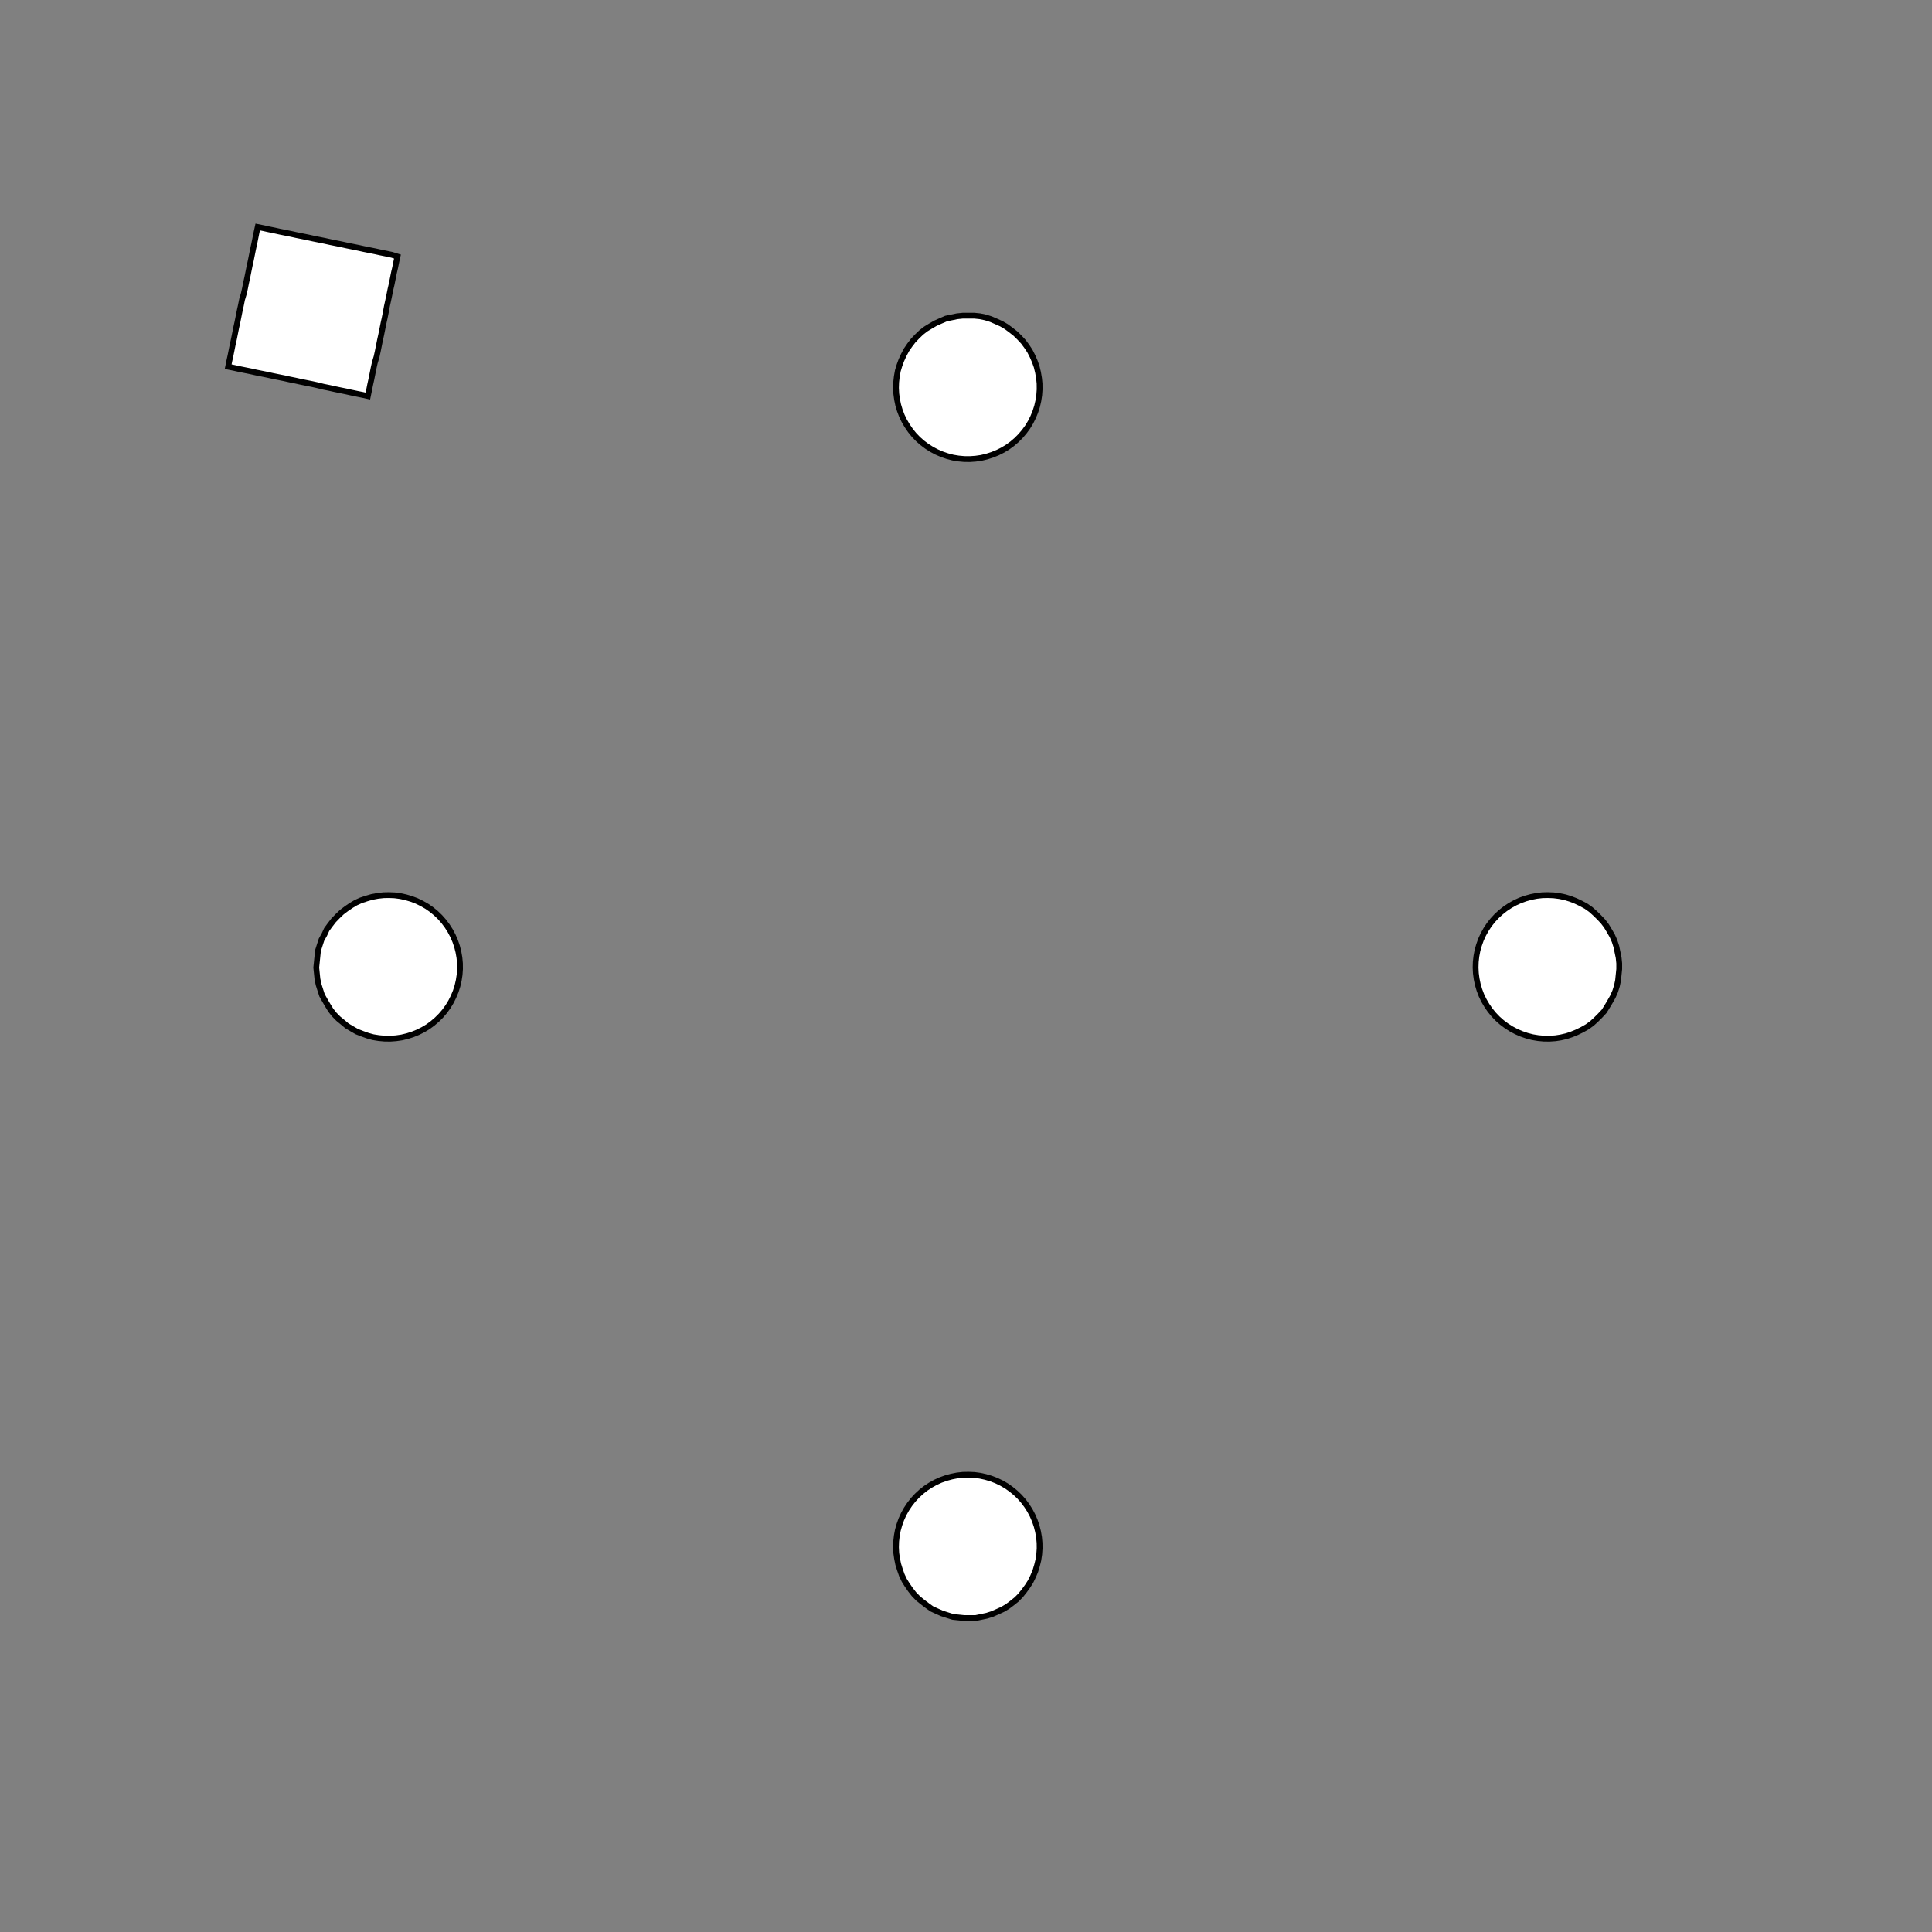 <!DOCTYPE svg>
<svg xmlns="http://www.w3.org/2000/svg" xmlns:xlink="http://www.w3.org/1999/xlink" width="1000" height="1000">
<rect width="100%" height="100%" fill="#808080" stroke="none"/>
<g transform="translate(500,500)">
<g transform="scale(3,3)">
<path stroke="rgb(0,0,0)" stroke-opacity="1" fill="rgb(255,255,255)" fill-opacity="1" d="M-812.3 -812.5 L-811.3 -812.5 L-810.3 -812.5 L-809.3 -812.5 L-808.3 -812.4 L-807.3 -812.4 L-806.4 -812.4 L-805.4 -812.4 L-804.4 -812.4 L-803.4 -812.4 L-802.4 -812.4 L-801.4 -812.4 L-800.4 -812.4 L-799.5 -812.4 L-798.5 -812.4 L-797.5 -812.3 L-796.5 -812.3 L-795.5 -812.3 L-794.5 -812.3 L-793.5 -812.3 L-792.6 -812.3 L-791.6 -812.3 L-790.6 -812.3 L-789.6 -812.3 L-788.6 -812.3 L-787.6 -812.3 L-787.6 -811.3 L-787.7 -810.3 L-787.7 -809.3 L-787.7 -808.3 L-787.7 -807.3 L-787.7 -806.3 L-787.7 -805.4 L-787.7 -804.4 L-787.7 -803.4 L-787.7 -802.4 L-787.7 -801.4 L-787.7 -800.4 L-787.8 -799.5 L-787.8 -798.5 L-787.8 -797.5 L-787.8 -796.5 L-787.8 -795.5 L-787.8 -794.5 L-787.8 -793.5 L-787.8 -792.6 L-787.8 -791.6 L-787.8 -790.6 L-787.8 -789.6 L-787.8 -788.6 L-787.9 -787.6 L-788.8 -787.6 L-789.8 -787.7 L-790.8 -787.7 L-791.8 -787.7 L-792.8 -787.7 L-793.8 -787.7 L-794.8 -787.7 L-795.7 -787.7 L-796.7 -787.7 L-797.7 -787.7 L-798.7 -787.7 L-799.7 -787.7 L-800.7 -787.8 L-801.6 -787.8 L-802.6 -787.8 L-803.6 -787.8 L-804.6 -787.8 L-805.6 -787.8 L-806.6 -787.8 L-807.6 -787.8 L-808.5 -787.8 L-809.5 -787.8 L-810.5 -787.8 L-811.5 -787.8 L-812.5 -787.9 L-812.5 -788.8 L-812.5 -789.8 L-812.5 -790.8 L-812.4 -791.8 L-812.4 -792.8 L-812.4 -793.8 L-812.4 -794.8 L-812.4 -795.7 L-812.4 -796.7 L-812.4 -797.7 L-812.4 -798.7 L-812.4 -799.7 L-812.4 -800.7 L-812.4 -801.6 L-812.3 -802.6 L-812.3 -803.6 L-812.3 -804.6 L-812.3 -805.6 L-812.3 -806.6 L-812.3 -807.6 L-812.3 -808.5 L-812.3 -809.5 L-812.3 -810.5 L-812.3 -811.5 L-812.3 -812.5 Z " />
<path stroke="rgb(0,0,0)" stroke-opacity="1" fill="rgb(255,255,255)" fill-opacity="1" d="M-199.4 -312.3 L-198.4 -312.2 L-197.4 -312.1 L-196.5 -311.9 L-195.5 -311.6 L-194.6 -311.2 L-193.7 -310.8 L-192.9 -310.3 L-192.1 -309.7 L-191.3 -309.1 L-190.6 -308.4 L-190 -307.6 L-189.4 -306.8 L-188.8 -306 L-188.4 -305.1 L-188 -304.2 L-187.7 -303.2 L-187.5 -302.3 L-187.3 -301.3 L-187.2 -300.3 L-187.2 -299.3 L-187.3 -298.3 L-187.5 -297.4 L-187.7 -296.4 L-188 -295.4 L-188.4 -294.5 L-188.9 -293.7 L-189.4 -292.8 L-190 -292 L-190.6 -291.3 L-191.4 -290.6 L-192.1 -290 L-192.9 -289.4 L-193.8 -288.9 L-194.7 -288.4 L-195.6 -288.1 L-196.5 -287.8 L-197.5 -287.6 L-198.5 -287.4 L-199.5 -287.4 L-200.5 -287.4 L-201.5 -287.5 L-202.4 -287.7 L-203.4 -287.9 L-204.3 -288.3 L-205.2 -288.7 L-206.1 -289.2 L-206.9 -289.7 L-207.7 -290.3 L-208.4 -291 L-209.1 -291.7 L-209.7 -292.5 L-210.3 -293.3 L-210.8 -294.2 L-211.2 -295.1 L-211.5 -296 L-211.8 -296.9 L-212 -297.9 L-212.1 -298.9 L-212.1 -299.9 L-212.1 -300.9 L-212 -301.9 L-211.8 -302.8 L-211.5 -303.8 L-211.2 -304.7 L-210.7 -305.6 L-210.2 -306.5 L-209.7 -307.3 L-209.1 -308 L-208.4 -308.8 L-207.7 -309.4 L-206.9 -310 L-206 -310.6 L-205.2 -311 L-204.3 -311.4 L-203.3 -311.8 L-202.4 -312 L-201.4 -312.2 L-200.4 -312.3 L-199.4 -312.3 Z " />
<path stroke="rgb(0,0,0)" stroke-opacity="1" fill="rgb(255,255,255)" fill-opacity="1" d="M-611 -810.7 L-610.1 -810.7 L-609.1 -810.7 L-608.1 -810.7 L-607.1 -810.7 L-606.1 -810.7 L-605.1 -810.8 L-604.1 -810.8 L-603.2 -810.8 L-602.2 -810.8 L-601.2 -810.8 L-600.2 -810.8 L-599.2 -810.8 L-598.2 -810.9 L-597.2 -810.9 L-596.3 -810.9 L-595.3 -810.9 L-594.3 -810.9 L-593.3 -810.9 L-592.3 -811 L-591.3 -811 L-590.4 -811 L-589.4 -811 L-588.4 -811 L-587.4 -811 L-586.4 -811 L-586.4 -810.1 L-586.4 -809.1 L-586.4 -808.1 L-586.4 -807.1 L-586.3 -806.1 L-586.3 -805.1 L-586.3 -804.1 L-586.3 -803.2 L-586.3 -802.2 L-586.3 -801.2 L-586.3 -800.2 L-586.2 -799.2 L-586.2 -798.2 L-586.2 -797.2 L-586.2 -796.3 L-586.2 -795.3 L-586.2 -794.3 L-586.1 -793.3 L-586.1 -792.3 L-586.1 -791.3 L-586.1 -790.4 L-586.1 -789.4 L-586.1 -788.4 L-586.1 -787.4 L-586 -786.4 L-587 -786.4 L-588 -786.4 L-589 -786.4 L-590 -786.4 L-591 -786.3 L-592 -786.3 L-592.9 -786.3 L-593.9 -786.3 L-594.9 -786.3 L-595.9 -786.3 L-596.9 -786.3 L-597.9 -786.2 L-598.8 -786.2 L-599.8 -786.2 L-600.8 -786.2 L-601.8 -786.2 L-602.8 -786.2 L-603.8 -786.2 L-604.8 -786.1 L-605.7 -786.1 L-606.7 -786.1 L-607.7 -786.1 L-608.7 -786.1 L-609.7 -786.1 L-610.7 -786 L-610.7 -787 L-610.7 -788 L-610.7 -789 L-610.7 -790 L-610.7 -791 L-610.8 -792 L-610.8 -792.9 L-610.8 -793.9 L-610.8 -794.9 L-610.8 -795.9 L-610.8 -796.9 L-610.8 -797.9 L-610.9 -798.9 L-610.9 -799.8 L-610.9 -800.8 L-610.9 -801.8 L-610.9 -802.8 L-610.9 -803.8 L-610.9 -804.8 L-611 -805.7 L-611 -806.7 L-611 -807.7 L-611 -808.7 L-611 -809.7 L-611 -810.7 Z " />
<path stroke="rgb(0,0,0)" stroke-opacity="1" fill="rgb(255,255,255)" fill-opacity="1" d="M0.438 -312.2 L1.422 -312.2 L2.399 -312.1 L3.363 -311.9 L4.307 -311.6 L5.227 -311.2 L6.115 -310.8 L6.966 -310.3 L7.775 -309.7 L8.537 -309.1 L9.248 -308.4 L9.901 -307.7 L10.49 -306.9 L11.02 -306.1 L11.48 -305.2 L11.87 -304.3 L12.19 -303.4 L12.43 -302.4 L12.6 -301.4 L12.69 -300.5 L12.7 -299.5 L12.63 -298.5 L12.48 -297.5 L12.26 -296.6 L11.96 -295.6 L11.58 -294.7 L11.14 -293.8 L10.63 -293 L10.05 -292.2 L9.411 -291.4 L8.714 -290.7 L7.964 -290.1 L7.166 -289.5 L6.324 -289 L5.444 -288.6 L4.532 -288.2 L3.593 -287.9 L2.633 -287.7 L1.659 -287.5 L0.676 -287.5 L-0.309 -287.5 L-1.29 -287.6 L-2.261 -287.7 L-3.216 -288 L-4.149 -288.3 L-5.053 -288.7 L-5.923 -289.1 L-6.754 -289.7 L-7.541 -290.3 L-8.278 -290.9 L-8.96 -291.6 L-9.584 -292.4 L-10.14 -293.2 L-10.64 -294 L-11.07 -294.9 L-11.42 -295.9 L-11.7 -296.8 L-11.9 -297.8 L-12.03 -298.7 L-12.08 -299.7 L-12.05 -300.7 L-11.94 -301.7 L-11.76 -302.7 L-11.49 -303.6 L-11.16 -304.5 L-10.75 -305.4 L-10.27 -306.3 L-9.725 -307.1 L-9.116 -307.9 L-8.447 -308.6 L-7.723 -309.3 L-6.949 -309.9 L-6.128 -310.4 L-5.267 -310.9 L-4.37 -311.3 L-3.444 -311.7 L-2.494 -311.9 L-1.526 -312.1 L-0.546 -312.2 L0.438 -312.2 Z " />
<path stroke="rgb(0,0,0)" stroke-opacity="1" fill="rgb(255,255,255)" fill-opacity="1" d="M-406.3 -803.8 L-405.4 -803.9 L-404.4 -804 L-403.4 -804.1 L-402.4 -804.2 L-401.4 -804.3 L-400.5 -804.4 L-399.5 -804.5 L-398.5 -804.6 L-397.5 -804.7 L-396.6 -804.8 L-395.6 -804.9 L-394.6 -805 L-393.6 -805.1 L-392.6 -805.2 L-391.7 -805.3 L-390.7 -805.4 L-389.7 -805.5 L-388.7 -805.7 L-387.7 -805.8 L-386.8 -805.9 L-385.8 -806 L-384.8 -806.1 L-383.8 -806.2 L-382.8 -806.3 L-381.9 -806.4 L-381.8 -805.4 L-381.6 -804.4 L-381.5 -803.4 L-381.4 -802.5 L-381.3 -801.5 L-381.2 -800.5 L-381.1 -799.5 L-381 -798.5 L-380.9 -797.6 L-380.8 -796.6 L-380.7 -795.6 L-380.6 -794.6 L-380.5 -793.6 L-380.4 -792.7 L-380.3 -791.7 L-380.2 -790.7 L-380.1 -789.7 L-380 -788.7 L-379.9 -787.8 L-379.8 -786.8 L-379.7 -785.8 L-379.6 -784.8 L-379.5 -783.8 L-379.4 -782.9 L-379.3 -781.9 L-380.3 -781.8 L-381.2 -781.7 L-382.2 -781.6 L-383.2 -781.5 L-384.2 -781.4 L-385.2 -781.3 L-386.1 -781.2 L-387.1 -781.1 L-388.1 -781 L-389.1 -780.9 L-390.1 -780.7 L-391 -780.6 L-392 -780.5 L-393 -780.4 L-394 -780.3 L-395 -780.2 L-395.9 -780.1 L-396.9 -780 L-397.9 -779.9 L-398.9 -779.8 L-399.9 -779.7 L-400.8 -779.6 L-401.8 -779.5 L-402.8 -779.4 L-403.8 -779.3 L-403.9 -780.3 L-404 -781.3 L-404.1 -782.2 L-404.2 -783.2 L-404.3 -784.2 L-404.4 -785.2 L-404.5 -786.2 L-404.6 -787.1 L-404.7 -788.1 L-404.8 -789.1 L-404.9 -790.1 L-405 -791.1 L-405.1 -792 L-405.2 -793 L-405.3 -794 L-405.4 -795 L-405.5 -796 L-405.6 -796.9 L-405.7 -797.9 L-405.8 -798.9 L-405.9 -799.9 L-406 -800.9 L-406.1 -801.8 L-406.2 -802.8 L-406.3 -803.8 Z " />
<path stroke="rgb(0,0,0)" stroke-opacity="1" fill="rgb(255,255,255)" fill-opacity="1" d="M200.4 -312.2 L201.4 -312.2 L202.4 -312.1 L203.4 -311.9 L204.3 -311.6 L205.2 -311.2 L206.1 -310.8 L207 -310.3 L207.8 -309.7 L208.5 -309.1 L209.2 -308.4 L209.9 -307.7 L210.5 -306.9 L211 -306.1 L211.5 -305.2 L211.9 -304.3 L212.2 -303.4 L212.4 -302.4 L212.6 -301.4 L212.7 -300.5 L212.7 -299.5 L212.6 -298.5 L212.5 -297.5 L212.3 -296.6 L212 -295.6 L211.6 -294.7 L211.1 -293.8 L210.6 -293 L210.1 -292.2 L209.4 -291.4 L208.7 -290.7 L208 -290.1 L207.2 -289.5 L206.3 -289 L205.4 -288.6 L204.5 -288.2 L203.6 -287.9 L202.6 -287.7 L201.7 -287.5 L200.7 -287.5 L199.7 -287.5 L198.7 -287.6 L197.7 -287.7 L196.8 -288 L195.9 -288.3 L194.9 -288.7 L194.1 -289.1 L193.2 -289.7 L192.5 -290.3 L191.7 -290.9 L191 -291.6 L190.4 -292.4 L189.9 -293.2 L189.4 -294 L188.9 -294.9 L188.6 -295.9 L188.3 -296.8 L188.1 -297.8 L188 -298.7 L187.9 -299.7 L188 -300.7 L188.1 -301.7 L188.2 -302.7 L188.5 -303.6 L188.8 -304.5 L189.3 -305.4 L189.7 -306.3 L190.3 -307.1 L190.9 -307.9 L191.6 -308.6 L192.3 -309.3 L193.1 -309.9 L193.9 -310.4 L194.7 -310.9 L195.6 -311.3 L196.6 -311.7 L197.5 -311.9 L198.5 -312.1 L199.5 -312.2 L200.4 -312.2 Z " />
<path stroke="rgb(0,0,0)" stroke-opacity="1" fill="rgb(255,255,255)" fill-opacity="1" d="M-195.5 -788.2 L-194.6 -788.5 L-193.6 -788.8 L-192.7 -789.1 L-191.8 -789.4 L-190.8 -789.7 L-189.9 -790 L-188.9 -790.3 L-188 -790.6 L-187.1 -790.9 L-186.1 -791.2 L-185.2 -791.5 L-184.2 -791.8 L-183.3 -792.1 L-182.4 -792.3 L-181.4 -792.6 L-180.5 -792.9 L-179.5 -793.2 L-178.6 -793.5 L-177.7 -793.8 L-176.7 -794.1 L-175.8 -794.4 L-174.8 -794.7 L-173.9 -795 L-173 -795.3 L-172 -795.6 L-171.7 -794.7 L-171.4 -793.7 L-171.1 -792.8 L-170.8 -791.8 L-170.5 -790.9 L-170.3 -790 L-170 -789 L-169.7 -788.1 L-169.4 -787.1 L-169.1 -786.2 L-168.8 -785.3 L-168.5 -784.3 L-168.2 -783.4 L-167.9 -782.4 L-167.6 -781.5 L-167.3 -780.6 L-167 -779.6 L-166.7 -778.7 L-166.4 -777.7 L-166.1 -776.8 L-165.8 -775.9 L-165.5 -774.9 L-165.2 -774 L-164.9 -773 L-164.6 -772.1 L-165.6 -771.8 L-166.5 -771.5 L-167.5 -771.2 L-168.4 -770.9 L-169.3 -770.6 L-170.3 -770.3 L-171.2 -770 L-172.2 -769.7 L-173.1 -769.4 L-174 -769.1 L-175 -768.8 L-175.9 -768.6 L-176.9 -768.3 L-177.8 -768 L-178.7 -767.7 L-179.7 -767.4 L-180.6 -767.1 L-181.6 -766.8 L-182.5 -766.5 L-183.4 -766.2 L-184.4 -765.9 L-185.3 -765.6 L-186.3 -765.3 L-187.2 -765 L-188.1 -764.7 L-188.4 -765.7 L-188.7 -766.6 L-189 -767.5 L-189.3 -768.5 L-189.6 -769.4 L-189.9 -770.4 L-190.2 -771.3 L-190.5 -772.2 L-190.8 -773.2 L-191.1 -774.1 L-191.4 -775.1 L-191.7 -776 L-192 -776.9 L-192.3 -777.9 L-192.6 -778.8 L-192.9 -779.8 L-193.2 -780.7 L-193.5 -781.6 L-193.8 -782.6 L-194 -783.5 L-194.3 -784.5 L-194.6 -785.4 L-194.9 -786.3 L-195.2 -787.3 L-195.5 -788.2 Z " />
<path stroke="rgb(0,0,0)" stroke-opacity="1" fill="rgb(255,255,255)" fill-opacity="1" d="M-299.4 -212.3 L-298.4 -212.2 L-297.4 -212.1 L-296.5 -211.9 L-295.5 -211.6 L-294.6 -211.2 L-293.7 -210.8 L-292.9 -210.3 L-292.1 -209.7 L-291.3 -209.1 L-290.6 -208.4 L-290 -207.6 L-289.4 -206.8 L-288.8 -206 L-288.4 -205.1 L-288 -204.2 L-287.7 -203.2 L-287.5 -202.3 L-287.3 -201.3 L-287.2 -200.3 L-287.2 -199.3 L-287.3 -198.3 L-287.5 -197.4 L-287.7 -196.4 L-288 -195.4 L-288.4 -194.5 L-288.9 -193.7 L-289.4 -192.8 L-290 -192 L-290.6 -191.3 L-291.4 -190.6 L-292.1 -190 L-292.9 -189.4 L-293.8 -188.9 L-294.7 -188.4 L-295.6 -188.1 L-296.5 -187.8 L-297.5 -187.6 L-298.5 -187.4 L-299.5 -187.4 L-300.5 -187.4 L-301.5 -187.5 L-302.4 -187.7 L-303.4 -187.9 L-304.3 -188.3 L-305.2 -188.7 L-306.1 -189.2 L-306.9 -189.7 L-307.7 -190.3 L-308.4 -191 L-309.1 -191.7 L-309.7 -192.5 L-310.3 -193.3 L-310.8 -194.2 L-311.2 -195.1 L-311.5 -196 L-311.8 -196.9 L-312 -197.9 L-312.1 -198.9 L-312.1 -199.9 L-312.1 -200.9 L-312 -201.9 L-311.8 -202.8 L-311.5 -203.8 L-311.2 -204.7 L-310.7 -205.6 L-310.2 -206.5 L-309.7 -207.3 L-309.1 -208 L-308.4 -208.8 L-307.7 -209.4 L-306.9 -210 L-306 -210.6 L-305.2 -211 L-304.3 -211.4 L-303.3 -211.8 L-302.4 -212 L-301.4 -212.2 L-300.4 -212.3 L-299.4 -212.3 Z " />
<path stroke="rgb(0,0,0)" stroke-opacity="1" fill="rgb(255,255,255)" fill-opacity="1" d="M-711 -710.7 L-710.1 -710.7 L-709.1 -710.7 L-708.1 -710.7 L-707.1 -710.7 L-706.1 -710.7 L-705.1 -710.8 L-704.1 -710.8 L-703.2 -710.8 L-702.2 -710.8 L-701.2 -710.8 L-700.2 -710.8 L-699.2 -710.8 L-698.2 -710.9 L-697.2 -710.9 L-696.3 -710.9 L-695.3 -710.9 L-694.3 -710.9 L-693.3 -710.9 L-692.3 -711 L-691.3 -711 L-690.4 -711 L-689.4 -711 L-688.4 -711 L-687.4 -711 L-686.4 -711 L-686.4 -710.1 L-686.4 -709.1 L-686.4 -708.1 L-686.4 -707.1 L-686.3 -706.1 L-686.3 -705.1 L-686.3 -704.1 L-686.3 -703.2 L-686.3 -702.2 L-686.3 -701.2 L-686.3 -700.2 L-686.2 -699.2 L-686.2 -698.2 L-686.2 -697.2 L-686.2 -696.3 L-686.2 -695.3 L-686.2 -694.3 L-686.1 -693.3 L-686.1 -692.3 L-686.1 -691.3 L-686.1 -690.4 L-686.1 -689.4 L-686.1 -688.4 L-686.1 -687.4 L-686 -686.4 L-687 -686.4 L-688 -686.4 L-689 -686.4 L-690 -686.4 L-691 -686.3 L-692 -686.3 L-692.9 -686.3 L-693.9 -686.3 L-694.9 -686.3 L-695.9 -686.3 L-696.9 -686.3 L-697.9 -686.2 L-698.8 -686.2 L-699.8 -686.2 L-700.8 -686.2 L-701.8 -686.2 L-702.8 -686.2 L-703.8 -686.2 L-704.8 -686.1 L-705.7 -686.1 L-706.7 -686.1 L-707.7 -686.1 L-708.7 -686.1 L-709.7 -686.1 L-710.7 -686 L-710.7 -687 L-710.7 -688 L-710.7 -689 L-710.7 -690 L-710.7 -691 L-710.8 -692 L-710.8 -692.9 L-710.8 -693.9 L-710.8 -694.9 L-710.8 -695.9 L-710.8 -696.9 L-710.8 -697.9 L-710.9 -698.9 L-710.9 -699.8 L-710.9 -700.8 L-710.9 -701.8 L-710.9 -702.8 L-710.9 -703.8 L-710.9 -704.8 L-711 -705.7 L-711 -706.7 L-711 -707.7 L-711 -708.7 L-711 -709.7 L-711 -710.7 Z " />
<path stroke="rgb(0,0,0)" stroke-opacity="1" fill="rgb(255,255,255)" fill-opacity="1" d="M-99.56 -212.2 L-98.58 -212.2 L-97.6 -212.1 L-96.64 -211.9 L-95.69 -211.6 L-94.77 -211.2 L-93.89 -210.8 L-93.03 -210.3 L-92.22 -209.7 L-91.46 -209.1 L-90.75 -208.4 L-90.1 -207.7 L-89.51 -206.9 L-88.98 -206.1 L-88.52 -205.2 L-88.13 -204.3 L-87.81 -203.4 L-87.57 -202.4 L-87.4 -201.4 L-87.31 -200.5 L-87.3 -199.5 L-87.37 -198.5 L-87.52 -197.5 L-87.74 -196.6 L-88.04 -195.6 L-88.42 -194.7 L-88.86 -193.8 L-89.37 -193 L-89.95 -192.2 L-90.59 -191.4 L-91.29 -190.7 L-92.04 -190.1 L-92.83 -189.5 L-93.68 -189 L-94.56 -188.6 L-95.47 -188.2 L-96.41 -187.9 L-97.37 -187.7 L-98.34 -187.5 L-99.32 -187.5 L-100.3 -187.5 L-101.3 -187.6 L-102.3 -187.7 L-103.2 -188 L-104.1 -188.3 L-105.1 -188.7 L-105.9 -189.1 L-106.8 -189.7 L-107.5 -190.3 L-108.3 -190.9 L-109 -191.6 L-109.6 -192.4 L-110.1 -193.2 L-110.6 -194 L-111.1 -194.9 L-111.4 -195.9 L-111.7 -196.8 L-111.9 -197.8 L-112 -198.7 L-112.1 -199.7 L-112 -200.7 L-111.9 -201.7 L-111.8 -202.7 L-111.5 -203.6 L-111.2 -204.5 L-110.7 -205.4 L-110.3 -206.3 L-109.7 -207.1 L-109.1 -207.9 L-108.4 -208.6 L-107.7 -209.3 L-106.9 -209.9 L-106.1 -210.4 L-105.3 -210.9 L-104.4 -211.3 L-103.4 -211.7 L-102.5 -211.9 L-101.5 -212.1 L-100.5 -212.2 L-99.56 -212.2 Z " />
<path stroke="rgb(0,0,0)" stroke-opacity="1" fill="rgb(255,255,255)" fill-opacity="1" d="M-506.3 -703.8 L-505.4 -703.9 L-504.4 -704 L-503.4 -704.1 L-502.4 -704.2 L-501.4 -704.3 L-500.5 -704.4 L-499.5 -704.5 L-498.5 -704.6 L-497.5 -704.7 L-496.6 -704.8 L-495.6 -704.9 L-494.6 -705 L-493.6 -705.1 L-492.6 -705.2 L-491.7 -705.3 L-490.7 -705.4 L-489.7 -705.5 L-488.7 -705.7 L-487.7 -705.8 L-486.8 -705.9 L-485.8 -706 L-484.8 -706.1 L-483.8 -706.2 L-482.8 -706.3 L-481.9 -706.4 L-481.8 -705.4 L-481.6 -704.4 L-481.5 -703.4 L-481.4 -702.5 L-481.3 -701.5 L-481.2 -700.5 L-481.1 -699.5 L-481 -698.5 L-480.9 -697.6 L-480.8 -696.6 L-480.7 -695.6 L-480.6 -694.6 L-480.5 -693.6 L-480.4 -692.7 L-480.3 -691.7 L-480.2 -690.7 L-480.1 -689.7 L-480 -688.7 L-479.9 -687.8 L-479.8 -686.8 L-479.7 -685.8 L-479.6 -684.8 L-479.5 -683.8 L-479.4 -682.9 L-479.3 -681.9 L-480.3 -681.8 L-481.2 -681.7 L-482.2 -681.6 L-483.2 -681.5 L-484.2 -681.4 L-485.2 -681.3 L-486.1 -681.2 L-487.1 -681.1 L-488.1 -681 L-489.1 -680.9 L-490.1 -680.7 L-491 -680.6 L-492 -680.5 L-493 -680.4 L-494 -680.3 L-495 -680.2 L-495.9 -680.1 L-496.9 -680 L-497.9 -679.9 L-498.9 -679.8 L-499.9 -679.7 L-500.8 -679.6 L-501.8 -679.5 L-502.8 -679.4 L-503.8 -679.3 L-503.9 -680.3 L-504 -681.3 L-504.1 -682.2 L-504.2 -683.2 L-504.3 -684.2 L-504.4 -685.2 L-504.5 -686.2 L-504.6 -687.1 L-504.7 -688.1 L-504.8 -689.1 L-504.9 -690.1 L-505 -691.1 L-505.1 -692 L-505.2 -693 L-505.3 -694 L-505.4 -695 L-505.5 -696 L-505.6 -696.9 L-505.7 -697.9 L-505.8 -698.9 L-505.9 -699.9 L-506 -700.9 L-506.1 -701.8 L-506.2 -702.8 L-506.3 -703.8 Z " />
<path stroke="rgb(0,0,0)" stroke-opacity="1" fill="rgb(255,255,255)" fill-opacity="1" d="M100.4 -212.2 L101.4 -212.2 L102.4 -212.1 L103.4 -211.9 L104.3 -211.6 L105.2 -211.2 L106.1 -210.8 L107 -210.3 L107.8 -209.7 L108.5 -209.1 L109.2 -208.4 L109.9 -207.7 L110.5 -206.9 L111 -206.1 L111.5 -205.2 L111.9 -204.3 L112.2 -203.4 L112.4 -202.4 L112.6 -201.4 L112.7 -200.5 L112.7 -199.5 L112.6 -198.5 L112.5 -197.5 L112.3 -196.6 L112 -195.6 L111.6 -194.7 L111.1 -193.8 L110.6 -193 L110.1 -192.2 L109.4 -191.4 L108.7 -190.7 L108 -190.1 L107.2 -189.5 L106.3 -189 L105.4 -188.6 L104.5 -188.2 L103.6 -187.9 L102.6 -187.7 L101.7 -187.5 L100.7 -187.5 L99.69 -187.5 L98.71 -187.6 L97.74 -187.7 L96.78 -188 L95.85 -188.3 L94.95 -188.7 L94.08 -189.1 L93.25 -189.7 L92.46 -190.3 L91.72 -190.9 L91.04 -191.6 L90.42 -192.4 L89.86 -193.2 L89.36 -194 L88.93 -194.9 L88.58 -195.9 L88.3 -196.8 L88.1 -197.8 L87.97 -198.7 L87.92 -199.7 L87.95 -200.7 L88.06 -201.7 L88.24 -202.7 L88.51 -203.6 L88.84 -204.5 L89.25 -205.4 L89.73 -206.3 L90.27 -207.1 L90.88 -207.9 L91.55 -208.6 L92.28 -209.3 L93.05 -209.9 L93.87 -210.4 L94.73 -210.9 L95.63 -211.3 L96.56 -211.7 L97.51 -211.9 L98.47 -212.1 L99.45 -212.2 L100.4 -212.2 Z " />
<path stroke="rgb(0,0,0)" stroke-opacity="1" fill="rgb(255,255,255)" fill-opacity="1" d="M-295.5 -688.2 L-294.6 -688.5 L-293.6 -688.8 L-292.7 -689.1 L-291.8 -689.4 L-290.8 -689.7 L-289.9 -690 L-288.9 -690.3 L-288 -690.6 L-287.1 -690.9 L-286.1 -691.2 L-285.2 -691.5 L-284.2 -691.8 L-283.3 -692.1 L-282.4 -692.3 L-281.4 -692.6 L-280.5 -692.9 L-279.5 -693.2 L-278.6 -693.5 L-277.7 -693.8 L-276.7 -694.1 L-275.8 -694.4 L-274.8 -694.7 L-273.9 -695 L-273 -695.3 L-272 -695.6 L-271.7 -694.7 L-271.4 -693.7 L-271.1 -692.8 L-270.8 -691.8 L-270.5 -690.9 L-270.3 -690 L-270 -689 L-269.7 -688.1 L-269.4 -687.1 L-269.1 -686.2 L-268.8 -685.3 L-268.5 -684.3 L-268.2 -683.4 L-267.9 -682.4 L-267.6 -681.5 L-267.3 -680.6 L-267 -679.6 L-266.7 -678.7 L-266.4 -677.7 L-266.1 -676.8 L-265.8 -675.9 L-265.5 -674.9 L-265.2 -674 L-264.9 -673 L-264.6 -672.1 L-265.6 -671.8 L-266.5 -671.5 L-267.5 -671.2 L-268.4 -670.9 L-269.3 -670.6 L-270.3 -670.3 L-271.2 -670 L-272.2 -669.7 L-273.1 -669.4 L-274 -669.1 L-275 -668.8 L-275.9 -668.6 L-276.9 -668.3 L-277.8 -668 L-278.7 -667.7 L-279.7 -667.4 L-280.6 -667.1 L-281.6 -666.8 L-282.5 -666.5 L-283.4 -666.2 L-284.4 -665.9 L-285.3 -665.6 L-286.3 -665.3 L-287.2 -665 L-288.1 -664.7 L-288.4 -665.7 L-288.7 -666.6 L-289 -667.5 L-289.3 -668.5 L-289.6 -669.4 L-289.9 -670.4 L-290.2 -671.3 L-290.5 -672.2 L-290.8 -673.2 L-291.1 -674.1 L-291.4 -675.1 L-291.7 -676 L-292 -676.9 L-292.3 -677.9 L-292.6 -678.8 L-292.9 -679.8 L-293.2 -680.7 L-293.5 -681.6 L-293.8 -682.6 L-294 -683.5 L-294.3 -684.5 L-294.6 -685.4 L-294.9 -686.3 L-295.2 -687.3 L-295.5 -688.2 Z " />
<path stroke="rgb(0,0,0)" stroke-opacity="1" fill="rgb(255,255,255)" fill-opacity="1" d="M300.4 -212.2 L301.4 -212.2 L302.4 -212.1 L303.4 -211.9 L304.3 -211.6 L305.2 -211.2 L306.1 -210.8 L307 -210.3 L307.8 -209.7 L308.5 -209.1 L309.2 -208.4 L309.9 -207.7 L310.5 -206.9 L311 -206.1 L311.5 -205.2 L311.9 -204.3 L312.2 -203.4 L312.4 -202.4 L312.6 -201.4 L312.7 -200.5 L312.7 -199.5 L312.6 -198.5 L312.5 -197.5 L312.3 -196.6 L312 -195.6 L311.6 -194.7 L311.1 -193.8 L310.6 -193 L310.1 -192.2 L309.4 -191.4 L308.7 -190.7 L308 -190.1 L307.2 -189.5 L306.3 -189 L305.4 -188.6 L304.5 -188.2 L303.6 -187.9 L302.6 -187.7 L301.7 -187.5 L300.7 -187.5 L299.7 -187.5 L298.7 -187.6 L297.7 -187.7 L296.8 -188 L295.9 -188.3 L294.9 -188.7 L294.1 -189.1 L293.2 -189.7 L292.5 -190.3 L291.7 -190.9 L291 -191.6 L290.4 -192.4 L289.9 -193.2 L289.4 -194 L288.9 -194.9 L288.6 -195.9 L288.3 -196.8 L288.1 -197.8 L288 -198.7 L287.9 -199.7 L288 -200.7 L288.1 -201.7 L288.2 -202.7 L288.5 -203.6 L288.8 -204.5 L289.3 -205.4 L289.7 -206.3 L290.3 -207.1 L290.9 -207.9 L291.6 -208.6 L292.3 -209.3 L293.1 -209.9 L293.9 -210.4 L294.7 -210.9 L295.6 -211.3 L296.6 -211.7 L297.5 -211.9 L298.5 -212.1 L299.5 -212.2 L300.4 -212.2 Z " />
<path stroke="rgb(0,0,0)" stroke-opacity="1" fill="rgb(255,255,255)" fill-opacity="1" d="M-811 -610.7 L-810.1 -610.7 L-809.1 -610.7 L-808.1 -610.7 L-807.1 -610.7 L-806.1 -610.7 L-805.1 -610.8 L-804.1 -610.8 L-803.2 -610.8 L-802.2 -610.8 L-801.2 -610.8 L-800.2 -610.8 L-799.2 -610.8 L-798.2 -610.9 L-797.2 -610.9 L-796.3 -610.9 L-795.3 -610.9 L-794.3 -610.9 L-793.3 -610.9 L-792.3 -611 L-791.3 -611 L-790.4 -611 L-789.4 -611 L-788.4 -611 L-787.4 -611 L-786.4 -611 L-786.4 -610.1 L-786.4 -609.1 L-786.4 -608.1 L-786.4 -607.1 L-786.3 -606.1 L-786.3 -605.1 L-786.3 -604.1 L-786.3 -603.2 L-786.3 -602.2 L-786.3 -601.2 L-786.3 -600.2 L-786.2 -599.2 L-786.2 -598.2 L-786.2 -597.2 L-786.2 -596.3 L-786.2 -595.3 L-786.2 -594.3 L-786.1 -593.3 L-786.1 -592.3 L-786.1 -591.3 L-786.1 -590.4 L-786.1 -589.4 L-786.1 -588.4 L-786.1 -587.4 L-786 -586.4 L-787 -586.4 L-788 -586.4 L-789 -586.4 L-790 -586.4 L-791 -586.3 L-792 -586.3 L-792.9 -586.3 L-793.9 -586.3 L-794.9 -586.3 L-795.9 -586.3 L-796.9 -586.3 L-797.9 -586.2 L-798.8 -586.2 L-799.8 -586.2 L-800.8 -586.2 L-801.8 -586.2 L-802.8 -586.2 L-803.8 -586.2 L-804.8 -586.1 L-805.7 -586.1 L-806.7 -586.1 L-807.7 -586.1 L-808.7 -586.1 L-809.7 -586.1 L-810.7 -586 L-810.7 -587 L-810.7 -588 L-810.7 -589 L-810.7 -590 L-810.7 -591 L-810.8 -592 L-810.8 -592.9 L-810.8 -593.9 L-810.8 -594.9 L-810.8 -595.9 L-810.8 -596.9 L-810.8 -597.9 L-810.9 -598.9 L-810.9 -599.8 L-810.9 -600.8 L-810.9 -601.8 L-810.9 -602.8 L-810.9 -603.8 L-810.9 -604.8 L-811 -605.7 L-811 -606.7 L-811 -607.7 L-811 -608.7 L-811 -609.7 L-811 -610.7 Z " />
<path stroke="rgb(0,0,0)" stroke-opacity="1" fill="rgb(255,255,255)" fill-opacity="1" d="M-199.6 -112.2 L-198.6 -112.2 L-197.6 -112.1 L-196.6 -111.9 L-195.7 -111.6 L-194.8 -111.2 L-193.9 -110.8 L-193 -110.3 L-192.2 -109.7 L-191.5 -109.1 L-190.8 -108.4 L-190.1 -107.7 L-189.5 -106.9 L-189 -106.1 L-188.5 -105.2 L-188.1 -104.3 L-187.8 -103.4 L-187.6 -102.4 L-187.4 -101.4 L-187.3 -100.5 L-187.3 -99.47 L-187.4 -98.49 L-187.5 -97.51 L-187.7 -96.55 L-188 -95.62 L-188.4 -94.7 L-188.9 -93.82 L-189.4 -92.98 L-189.9 -92.19 L-190.6 -91.44 L-191.3 -90.74 L-192 -90.1 L-192.8 -89.52 L-193.7 -89.01 L-194.6 -88.57 L-195.5 -88.2 L-196.4 -87.9 L-197.4 -87.67 L-198.3 -87.53 L-199.3 -87.46 L-200.3 -87.47 L-201.3 -87.56 L-202.3 -87.72 L-203.2 -87.97 L-204.1 -88.29 L-205.1 -88.68 L-205.9 -89.14 L-206.8 -89.67 L-207.5 -90.26 L-208.3 -90.91 L-209 -91.62 L-209.6 -92.39 L-210.1 -93.2 L-210.6 -94.05 L-211.1 -94.94 L-211.4 -95.86 L-211.7 -96.8 L-211.9 -97.77 L-212 -98.74 L-212.1 -99.73 L-212 -100.7 L-211.9 -101.7 L-211.8 -102.7 L-211.5 -103.6 L-211.2 -104.5 L-210.7 -105.4 L-210.3 -106.3 L-209.7 -107.1 L-209.1 -107.9 L-208.4 -108.6 L-207.7 -109.3 L-206.9 -109.9 L-206.1 -110.4 L-205.3 -110.9 L-204.4 -111.3 L-203.4 -111.7 L-202.5 -111.9 L-201.5 -112.1 L-200.5 -112.2 L-199.6 -112.2 Z " />
<path stroke="rgb(0,0,0)" stroke-opacity="1" fill="rgb(255,255,255)" fill-opacity="1" d="M-606.3 -603.8 L-605.4 -603.9 L-604.4 -604 L-603.4 -604.1 L-602.4 -604.2 L-601.4 -604.3 L-600.5 -604.4 L-599.5 -604.5 L-598.5 -604.6 L-597.5 -604.7 L-596.6 -604.8 L-595.6 -604.9 L-594.6 -605 L-593.6 -605.1 L-592.6 -605.2 L-591.7 -605.3 L-590.7 -605.4 L-589.7 -605.5 L-588.7 -605.7 L-587.7 -605.8 L-586.8 -605.9 L-585.8 -606 L-584.8 -606.1 L-583.8 -606.2 L-582.8 -606.3 L-581.9 -606.4 L-581.8 -605.4 L-581.6 -604.4 L-581.5 -603.4 L-581.4 -602.5 L-581.3 -601.5 L-581.2 -600.5 L-581.1 -599.5 L-581 -598.5 L-580.9 -597.6 L-580.8 -596.6 L-580.7 -595.6 L-580.6 -594.6 L-580.5 -593.6 L-580.4 -592.7 L-580.3 -591.7 L-580.2 -590.7 L-580.1 -589.7 L-580 -588.7 L-579.9 -587.8 L-579.8 -586.8 L-579.7 -585.8 L-579.6 -584.8 L-579.5 -583.8 L-579.4 -582.9 L-579.3 -581.9 L-580.3 -581.8 L-581.2 -581.7 L-582.2 -581.6 L-583.2 -581.5 L-584.2 -581.4 L-585.2 -581.3 L-586.1 -581.2 L-587.1 -581.1 L-588.1 -581 L-589.1 -580.9 L-590.1 -580.7 L-591 -580.6 L-592 -580.5 L-593 -580.4 L-594 -580.3 L-595 -580.2 L-595.9 -580.1 L-596.9 -580 L-597.9 -579.9 L-598.9 -579.8 L-599.9 -579.7 L-600.8 -579.6 L-601.8 -579.5 L-602.8 -579.4 L-603.8 -579.3 L-603.9 -580.3 L-604 -581.3 L-604.1 -582.2 L-604.2 -583.2 L-604.3 -584.2 L-604.4 -585.2 L-604.5 -586.2 L-604.6 -587.1 L-604.7 -588.1 L-604.8 -589.1 L-604.9 -590.1 L-605 -591.1 L-605.1 -592 L-605.2 -593 L-605.3 -594 L-605.4 -595 L-605.5 -596 L-605.6 -596.9 L-605.7 -597.9 L-605.8 -598.9 L-605.9 -599.9 L-606 -600.9 L-606.1 -601.8 L-606.2 -602.8 L-606.3 -603.8 Z " />
<path stroke="rgb(0,0,0)" stroke-opacity="1" fill="rgb(255,255,255)" fill-opacity="1" d="M0.438 -112.2 L1.422 -112.2 L2.399 -112.1 L3.363 -111.9 L4.307 -111.6 L5.227 -111.2 L6.115 -110.8 L6.966 -110.3 L7.775 -109.7 L8.537 -109.1 L9.248 -108.4 L9.901 -107.7 L10.49 -106.9 L11.02 -106.1 L11.48 -105.2 L11.87 -104.3 L12.19 -103.4 L12.43 -102.4 L12.6 -101.4 L12.69 -100.5 L12.7 -99.47 L12.63 -98.49 L12.48 -97.51 L12.26 -96.55 L11.96 -95.62 L11.58 -94.7 L11.14 -93.82 L10.63 -92.98 L10.05 -92.19 L9.411 -91.44 L8.714 -90.74 L7.964 -90.1 L7.166 -89.52 L6.324 -89.01 L5.444 -88.57 L4.532 -88.2 L3.593 -87.9 L2.633 -87.67 L1.659 -87.53 L0.676 -87.46 L-0.309 -87.47 L-1.29 -87.56 L-2.261 -87.72 L-3.216 -87.97 L-4.149 -88.29 L-5.053 -88.68 L-5.923 -89.14 L-6.754 -89.67 L-7.541 -90.26 L-8.278 -90.91 L-8.96 -91.62 L-9.584 -92.39 L-10.14 -93.2 L-10.64 -94.05 L-11.07 -94.94 L-11.42 -95.86 L-11.7 -96.8 L-11.9 -97.77 L-12.03 -98.74 L-12.08 -99.73 L-12.05 -100.7 L-11.94 -101.7 L-11.76 -102.7 L-11.49 -103.6 L-11.16 -104.5 L-10.75 -105.4 L-10.27 -106.3 L-9.725 -107.1 L-9.116 -107.9 L-8.447 -108.6 L-7.723 -109.3 L-6.949 -109.9 L-6.128 -110.4 L-5.267 -110.9 L-4.37 -111.3 L-3.444 -111.7 L-2.494 -111.9 L-1.526 -112.1 L-0.546 -112.2 L0.438 -112.2 Z " />
<path stroke="rgb(0,0,0)" stroke-opacity="1" fill="rgb(255,255,255)" fill-opacity="1" d="M-395.5 -588.2 L-394.6 -588.5 L-393.6 -588.8 L-392.7 -589.1 L-391.8 -589.4 L-390.8 -589.7 L-389.9 -590 L-388.9 -590.3 L-388 -590.6 L-387.1 -590.9 L-386.1 -591.2 L-385.2 -591.5 L-384.2 -591.8 L-383.3 -592.1 L-382.4 -592.3 L-381.4 -592.6 L-380.5 -592.9 L-379.5 -593.2 L-378.6 -593.5 L-377.7 -593.8 L-376.7 -594.1 L-375.8 -594.4 L-374.8 -594.7 L-373.9 -595 L-373 -595.3 L-372 -595.6 L-371.7 -594.7 L-371.4 -593.7 L-371.1 -592.8 L-370.8 -591.8 L-370.5 -590.9 L-370.3 -590 L-370 -589 L-369.7 -588.1 L-369.4 -587.1 L-369.1 -586.2 L-368.8 -585.3 L-368.5 -584.3 L-368.2 -583.4 L-367.9 -582.4 L-367.6 -581.5 L-367.3 -580.6 L-367 -579.6 L-366.7 -578.7 L-366.4 -577.7 L-366.1 -576.8 L-365.8 -575.9 L-365.5 -574.9 L-365.2 -574 L-364.9 -573 L-364.6 -572.1 L-365.6 -571.8 L-366.5 -571.5 L-367.5 -571.2 L-368.4 -570.9 L-369.3 -570.6 L-370.3 -570.3 L-371.2 -570 L-372.2 -569.7 L-373.1 -569.4 L-374 -569.1 L-375 -568.8 L-375.9 -568.6 L-376.9 -568.3 L-377.8 -568 L-378.7 -567.7 L-379.7 -567.4 L-380.6 -567.1 L-381.6 -566.8 L-382.5 -566.5 L-383.4 -566.2 L-384.4 -565.9 L-385.3 -565.6 L-386.3 -565.3 L-387.2 -565 L-388.1 -564.7 L-388.4 -565.7 L-388.7 -566.6 L-389 -567.5 L-389.3 -568.5 L-389.6 -569.4 L-389.9 -570.4 L-390.2 -571.3 L-390.5 -572.2 L-390.8 -573.2 L-391.1 -574.1 L-391.4 -575.1 L-391.7 -576 L-392 -576.9 L-392.3 -577.9 L-392.6 -578.8 L-392.9 -579.8 L-393.2 -580.7 L-393.5 -581.6 L-393.8 -582.6 L-394 -583.5 L-394.3 -584.5 L-394.6 -585.4 L-394.9 -586.3 L-395.2 -587.3 L-395.5 -588.2 Z " />
<path stroke="rgb(0,0,0)" stroke-opacity="1" fill="rgb(255,255,255)" fill-opacity="1" d="M200.4 -112.2 L201.4 -112.2 L202.4 -112.1 L203.4 -111.9 L204.3 -111.6 L205.2 -111.2 L206.1 -110.8 L207 -110.3 L207.8 -109.7 L208.5 -109.1 L209.2 -108.4 L209.9 -107.7 L210.5 -106.9 L211 -106.1 L211.5 -105.2 L211.9 -104.3 L212.2 -103.4 L212.4 -102.4 L212.6 -101.4 L212.7 -100.5 L212.7 -99.47 L212.6 -98.49 L212.5 -97.51 L212.3 -96.55 L212 -95.62 L211.6 -94.7 L211.1 -93.82 L210.6 -92.98 L210.1 -92.19 L209.4 -91.44 L208.7 -90.74 L208 -90.1 L207.2 -89.52 L206.3 -89.01 L205.4 -88.57 L204.5 -88.2 L203.6 -87.9 L202.6 -87.67 L201.7 -87.53 L200.7 -87.46 L199.7 -87.47 L198.7 -87.56 L197.7 -87.72 L196.8 -87.97 L195.9 -88.29 L194.9 -88.68 L194.1 -89.14 L193.2 -89.67 L192.5 -90.26 L191.7 -90.91 L191 -91.62 L190.4 -92.39 L189.9 -93.2 L189.4 -94.05 L188.9 -94.94 L188.6 -95.86 L188.3 -96.8 L188.1 -97.77 L188 -98.74 L187.9 -99.73 L188 -100.7 L188.1 -101.7 L188.2 -102.7 L188.5 -103.6 L188.8 -104.5 L189.3 -105.4 L189.7 -106.3 L190.3 -107.1 L190.9 -107.9 L191.6 -108.6 L192.3 -109.3 L193.1 -109.9 L193.9 -110.4 L194.7 -110.9 L195.6 -111.3 L196.6 -111.7 L197.5 -111.9 L198.5 -112.1 L199.5 -112.2 L200.4 -112.2 Z " />
<path stroke="rgb(0,0,0)" stroke-opacity="1" fill="rgb(255,255,255)" fill-opacity="1" d="M-174.8 -559.9 L-174.1 -560.5 L-173.3 -561.1 L-172.5 -561.7 L-171.7 -562.3 L-170.9 -562.9 L-170.2 -563.5 L-169.4 -564.1 L-168.6 -564.7 L-167.8 -565.3 L-167 -565.9 L-166.3 -566.5 L-165.5 -567.1 L-164.7 -567.8 L-163.9 -568.4 L-163.1 -569 L-162.4 -569.6 L-161.6 -570.2 L-160.8 -570.8 L-160 -571.4 L-159.2 -572 L-158.5 -572.6 L-157.7 -573.2 L-156.9 -573.8 L-156.1 -574.4 L-155.3 -575 L-154.7 -574.2 L-154.1 -573.4 L-153.5 -572.6 L-152.9 -571.9 L-152.3 -571.1 L-151.7 -570.3 L-151.1 -569.5 L-150.5 -568.7 L-149.9 -568 L-149.3 -567.2 L-148.7 -566.4 L-148.1 -565.6 L-147.5 -564.8 L-146.9 -564.1 L-146.3 -563.3 L-145.7 -562.5 L-145.1 -561.7 L-144.5 -560.9 L-143.9 -560.2 L-143.3 -559.4 L-142.7 -558.6 L-142.1 -557.8 L-141.5 -557 L-140.9 -556.3 L-140.3 -555.5 L-141.1 -554.9 L-141.8 -554.3 L-142.6 -553.7 L-143.4 -553.1 L-144.2 -552.5 L-145 -551.9 L-145.7 -551.3 L-146.5 -550.7 L-147.3 -550.1 L-148.1 -549.5 L-148.9 -548.9 L-149.6 -548.3 L-150.4 -547.7 L-151.2 -547.1 L-152 -546.4 L-152.8 -545.8 L-153.5 -545.2 L-154.3 -544.6 L-155.1 -544 L-155.9 -543.4 L-156.6 -542.8 L-157.4 -542.2 L-158.2 -541.6 L-159 -541 L-159.8 -540.4 L-160.4 -541.2 L-161 -542 L-161.6 -542.8 L-162.2 -543.5 L-162.8 -544.3 L-163.4 -545.1 L-164 -545.9 L-164.6 -546.7 L-165.2 -547.4 L-165.8 -548.2 L-166.4 -549 L-167 -549.8 L-167.6 -550.6 L-168.2 -551.3 L-168.8 -552.1 L-169.4 -552.9 L-170 -553.7 L-170.6 -554.5 L-171.2 -555.2 L-171.8 -556 L-172.4 -556.8 L-173 -557.6 L-173.6 -558.4 L-174.2 -559.1 L-174.8 -559.9 Z " />
<path stroke="rgb(0,0,0)" stroke-opacity="1" fill="rgb(255,255,255)" fill-opacity="1" d="M-299.6 -12.23 L-298.6 -12.19 L-297.6 -12.06 L-296.6 -11.85 L-295.7 -11.57 L-294.8 -11.22 L-293.9 -10.79 L-293 -10.3 L-292.2 -9.735 L-291.5 -9.11 L-290.8 -8.428 L-290.1 -7.69 L-289.5 -6.904 L-289 -6.072 L-288.5 -5.201 L-288.1 -4.297 L-287.8 -3.364 L-287.6 -2.409 L-287.4 -1.438 L-287.3 -0.457 L-287.3 0.528 L-287.4 1.511 L-287.5 2.486 L-287.7 3.445 L-288 4.384 L-288.4 5.296 L-288.9 6.175 L-289.4 7.016 L-289.9 7.814 L-290.6 8.564 L-291.3 9.26 L-292 9.899 L-292.8 10.48 L-293.7 10.99 L-294.6 11.43 L-295.5 11.8 L-296.4 12.1 L-297.4 12.33 L-298.3 12.47 L-299.3 12.54 L-300.3 12.53 L-301.3 12.44 L-302.3 12.28 L-303.2 12.03 L-304.1 11.71 L-305.1 11.32 L-305.9 10.86 L-306.8 10.33 L-307.5 9.74 L-308.3 9.086 L-309 8.375 L-309.6 7.613 L-310.1 6.803 L-310.6 5.951 L-311.1 5.063 L-311.4 4.143 L-311.7 3.199 L-311.9 2.235 L-312 1.258 L-312.1 0.274 L-312 -0.711 L-311.9 -1.69 L-311.8 -2.658 L-311.5 -3.608 L-311.2 -4.534 L-310.7 -5.43 L-310.3 -6.291 L-309.7 -7.111 L-309.1 -7.886 L-308.4 -8.609 L-307.7 -9.278 L-306.9 -9.886 L-306.1 -10.43 L-305.3 -10.91 L-304.4 -11.32 L-303.4 -11.65 L-302.5 -11.91 L-301.5 -12.1 L-300.5 -12.21 L-299.6 -12.23 Z " />
<path stroke="rgb(0,0,0)" stroke-opacity="1" fill="rgb(255,255,255)" fill-opacity="1" d="M-706.3 -503.8 L-705.4 -503.9 L-704.4 -504 L-703.4 -504.1 L-702.4 -504.2 L-701.4 -504.3 L-700.5 -504.4 L-699.5 -504.5 L-698.5 -504.6 L-697.5 -504.7 L-696.6 -504.8 L-695.6 -504.9 L-694.6 -505 L-693.6 -505.1 L-692.6 -505.2 L-691.7 -505.3 L-690.7 -505.4 L-689.7 -505.5 L-688.7 -505.7 L-687.7 -505.8 L-686.8 -505.9 L-685.8 -506 L-684.8 -506.1 L-683.8 -506.2 L-682.8 -506.3 L-681.9 -506.4 L-681.8 -505.4 L-681.6 -504.4 L-681.5 -503.4 L-681.4 -502.5 L-681.3 -501.5 L-681.2 -500.5 L-681.1 -499.5 L-681 -498.5 L-680.9 -497.6 L-680.8 -496.6 L-680.7 -495.6 L-680.6 -494.6 L-680.5 -493.6 L-680.4 -492.7 L-680.3 -491.7 L-680.2 -490.7 L-680.1 -489.7 L-680 -488.7 L-679.9 -487.8 L-679.8 -486.8 L-679.7 -485.8 L-679.6 -484.8 L-679.5 -483.8 L-679.4 -482.9 L-679.3 -481.9 L-680.3 -481.8 L-681.2 -481.7 L-682.2 -481.6 L-683.2 -481.5 L-684.2 -481.4 L-685.2 -481.3 L-686.1 -481.2 L-687.1 -481.1 L-688.1 -481 L-689.1 -480.9 L-690.1 -480.7 L-691 -480.6 L-692 -480.5 L-693 -480.4 L-694 -480.3 L-695 -480.2 L-695.9 -480.1 L-696.9 -480 L-697.9 -479.9 L-698.9 -479.8 L-699.9 -479.7 L-700.8 -479.6 L-701.8 -479.5 L-702.8 -479.4 L-703.8 -479.3 L-703.9 -480.3 L-704 -481.3 L-704.1 -482.2 L-704.2 -483.2 L-704.3 -484.2 L-704.4 -485.2 L-704.5 -486.2 L-704.6 -487.1 L-704.7 -488.1 L-704.8 -489.1 L-704.9 -490.1 L-705 -491.1 L-705.1 -492 L-705.2 -493 L-705.3 -494 L-705.4 -495 L-705.5 -496 L-705.6 -496.9 L-705.7 -497.9 L-705.8 -498.9 L-705.9 -499.9 L-706 -500.9 L-706.1 -501.8 L-706.2 -502.8 L-706.3 -503.8 Z " />
<path stroke="rgb(0,0,0)" stroke-opacity="1" fill="rgb(255,255,255)" fill-opacity="1" d="M-99.56 -12.23 L-98.58 -12.19 L-97.6 -12.06 L-96.64 -11.85 L-95.69 -11.57 L-94.77 -11.22 L-93.89 -10.79 L-93.03 -10.3 L-92.22 -9.735 L-91.46 -9.11 L-90.75 -8.428 L-90.1 -7.69 L-89.51 -6.904 L-88.98 -6.072 L-88.52 -5.201 L-88.13 -4.297 L-87.81 -3.364 L-87.57 -2.409 L-87.4 -1.438 L-87.31 -0.457 L-87.3 0.528 L-87.37 1.511 L-87.52 2.486 L-87.74 3.445 L-88.04 4.384 L-88.42 5.296 L-88.86 6.175 L-89.37 7.016 L-89.95 7.814 L-90.59 8.564 L-91.29 9.26 L-92.04 9.899 L-92.83 10.48 L-93.68 10.99 L-94.56 11.43 L-95.47 11.8 L-96.41 12.1 L-97.37 12.33 L-98.34 12.47 L-99.32 12.54 L-100.3 12.53 L-101.3 12.44 L-102.3 12.28 L-103.2 12.03 L-104.1 11.71 L-105.1 11.32 L-105.9 10.86 L-106.8 10.33 L-107.5 9.74 L-108.3 9.086 L-109 8.375 L-109.6 7.613 L-110.1 6.803 L-110.6 5.951 L-111.1 5.063 L-111.4 4.143 L-111.7 3.199 L-111.9 2.235 L-112 1.258 L-112.1 0.274 L-112 -0.711 L-111.9 -1.69 L-111.8 -2.658 L-111.5 -3.608 L-111.2 -4.534 L-110.7 -5.43 L-110.3 -6.291 L-109.7 -7.111 L-109.1 -7.886 L-108.4 -8.609 L-107.7 -9.278 L-106.9 -9.886 L-106.1 -10.43 L-105.3 -10.91 L-104.4 -11.32 L-103.4 -11.65 L-102.5 -11.91 L-101.5 -12.1 L-100.5 -12.21 L-99.56 -12.23 Z " />
<path stroke="rgb(0,0,0)" stroke-opacity="1" fill="rgb(255,255,255)" fill-opacity="1" d="M-495.5 -488.2 L-494.6 -488.5 L-493.6 -488.8 L-492.7 -489.1 L-491.8 -489.4 L-490.8 -489.7 L-489.9 -490 L-488.9 -490.3 L-488 -490.6 L-487.1 -490.9 L-486.1 -491.2 L-485.2 -491.5 L-484.2 -491.8 L-483.3 -492.1 L-482.4 -492.3 L-481.4 -492.6 L-480.5 -492.9 L-479.5 -493.2 L-478.6 -493.5 L-477.7 -493.8 L-476.7 -494.1 L-475.8 -494.4 L-474.8 -494.7 L-473.9 -495 L-473 -495.3 L-472 -495.6 L-471.7 -494.7 L-471.4 -493.7 L-471.1 -492.8 L-470.8 -491.8 L-470.5 -490.9 L-470.3 -490 L-470 -489 L-469.7 -488.1 L-469.4 -487.1 L-469.1 -486.2 L-468.8 -485.3 L-468.5 -484.3 L-468.2 -483.4 L-467.9 -482.4 L-467.6 -481.5 L-467.3 -480.6 L-467 -479.6 L-466.7 -478.7 L-466.4 -477.7 L-466.1 -476.8 L-465.8 -475.9 L-465.5 -474.9 L-465.2 -474 L-464.9 -473 L-464.6 -472.1 L-465.6 -471.8 L-466.5 -471.5 L-467.5 -471.2 L-468.4 -470.9 L-469.3 -470.6 L-470.3 -470.3 L-471.2 -470 L-472.2 -469.7 L-473.1 -469.4 L-474 -469.1 L-475 -468.8 L-475.9 -468.6 L-476.9 -468.3 L-477.8 -468 L-478.7 -467.7 L-479.7 -467.4 L-480.6 -467.1 L-481.6 -466.8 L-482.5 -466.5 L-483.4 -466.2 L-484.4 -465.9 L-485.3 -465.6 L-486.3 -465.3 L-487.2 -465 L-488.1 -464.7 L-488.4 -465.7 L-488.7 -466.6 L-489 -467.5 L-489.3 -468.5 L-489.6 -469.4 L-489.9 -470.4 L-490.2 -471.3 L-490.5 -472.2 L-490.8 -473.2 L-491.1 -474.1 L-491.4 -475.1 L-491.7 -476 L-492 -476.9 L-492.3 -477.9 L-492.6 -478.8 L-492.9 -479.8 L-493.2 -480.7 L-493.5 -481.6 L-493.8 -482.6 L-494 -483.5 L-494.3 -484.5 L-494.6 -485.4 L-494.9 -486.3 L-495.2 -487.3 L-495.5 -488.2 Z " />
<path stroke="rgb(0,0,0)" stroke-opacity="1" fill="rgb(255,255,255)" fill-opacity="1" d="M100.4 -12.23 L101.4 -12.19 L102.4 -12.06 L103.4 -11.85 L104.3 -11.57 L105.2 -11.22 L106.1 -10.79 L107 -10.3 L107.8 -9.735 L108.5 -9.11 L109.2 -8.428 L109.9 -7.69 L110.5 -6.904 L111 -6.072 L111.5 -5.201 L111.9 -4.297 L112.2 -3.364 L112.4 -2.409 L112.6 -1.438 L112.7 -0.457 L112.7 0.528 L112.6 1.511 L112.5 2.486 L112.3 3.445 L112 4.384 L111.6 5.296 L111.1 6.175 L110.6 7.016 L110.1 7.814 L109.4 8.564 L108.7 9.26 L108 9.899 L107.2 10.48 L106.3 10.99 L105.4 11.43 L104.5 11.8 L103.6 12.1 L102.6 12.33 L101.7 12.47 L100.7 12.54 L99.69 12.53 L98.71 12.44 L97.74 12.28 L96.78 12.03 L95.85 11.71 L94.95 11.32 L94.08 10.86 L93.25 10.33 L92.46 9.74 L91.72 9.086 L91.04 8.375 L90.42 7.613 L89.86 6.803 L89.36 5.951 L88.93 5.063 L88.58 4.143 L88.3 3.199 L88.1 2.235 L87.97 1.258 L87.92 0.274 L87.95 -0.711 L88.06 -1.69 L88.24 -2.658 L88.51 -3.608 L88.84 -4.534 L89.25 -5.43 L89.73 -6.291 L90.27 -7.111 L90.88 -7.886 L91.55 -8.609 L92.28 -9.278 L93.05 -9.886 L93.87 -10.43 L94.73 -10.91 L95.63 -11.32 L96.56 -11.65 L97.51 -11.91 L98.47 -12.1 L99.45 -12.21 L100.4 -12.23 Z " />
<path stroke="rgb(0,0,0)" stroke-opacity="1" fill="rgb(255,255,255)" fill-opacity="1" d="M-274.8 -459.9 L-274.1 -460.5 L-273.3 -461.1 L-272.5 -461.7 L-271.7 -462.3 L-270.9 -462.9 L-270.2 -463.5 L-269.4 -464.1 L-268.6 -464.7 L-267.8 -465.3 L-267 -465.9 L-266.3 -466.5 L-265.5 -467.1 L-264.7 -467.8 L-263.9 -468.4 L-263.1 -469 L-262.4 -469.6 L-261.6 -470.2 L-260.8 -470.8 L-260 -471.4 L-259.2 -472 L-258.5 -472.6 L-257.7 -473.2 L-256.9 -473.8 L-256.1 -474.4 L-255.3 -475 L-254.7 -474.2 L-254.1 -473.4 L-253.5 -472.6 L-252.9 -471.9 L-252.3 -471.1 L-251.7 -470.3 L-251.1 -469.5 L-250.5 -468.7 L-249.9 -468 L-249.3 -467.2 L-248.7 -466.4 L-248.1 -465.6 L-247.5 -464.8 L-246.9 -464.1 L-246.3 -463.3 L-245.7 -462.5 L-245.1 -461.7 L-244.5 -460.9 L-243.9 -460.2 L-243.3 -459.4 L-242.7 -458.6 L-242.1 -457.8 L-241.5 -457 L-240.9 -456.3 L-240.3 -455.5 L-241.1 -454.9 L-241.8 -454.3 L-242.6 -453.7 L-243.4 -453.1 L-244.2 -452.5 L-245 -451.9 L-245.7 -451.3 L-246.5 -450.7 L-247.3 -450.1 L-248.1 -449.5 L-248.9 -448.9 L-249.6 -448.3 L-250.4 -447.7 L-251.2 -447.1 L-252 -446.4 L-252.8 -445.8 L-253.5 -445.2 L-254.3 -444.6 L-255.1 -444 L-255.9 -443.4 L-256.6 -442.8 L-257.4 -442.2 L-258.2 -441.6 L-259 -441 L-259.8 -440.4 L-260.4 -441.2 L-261 -442 L-261.6 -442.8 L-262.2 -443.5 L-262.8 -444.3 L-263.4 -445.1 L-264 -445.9 L-264.6 -446.7 L-265.2 -447.4 L-265.8 -448.2 L-266.4 -449 L-267 -449.8 L-267.6 -450.6 L-268.2 -451.3 L-268.8 -452.1 L-269.4 -452.9 L-270 -453.7 L-270.6 -454.5 L-271.2 -455.2 L-271.8 -456 L-272.4 -456.8 L-273 -457.6 L-273.6 -458.4 L-274.2 -459.1 L-274.8 -459.9 Z " />
<path stroke="rgb(0,0,0)" stroke-opacity="1" fill="rgb(255,255,255)" fill-opacity="1" d="M300.4 -12.23 L301.4 -12.19 L302.4 -12.06 L303.4 -11.85 L304.3 -11.57 L305.2 -11.22 L306.1 -10.79 L307 -10.3 L307.8 -9.735 L308.5 -9.11 L309.2 -8.428 L309.9 -7.69 L310.5 -6.904 L311 -6.072 L311.5 -5.201 L311.9 -4.297 L312.2 -3.364 L312.4 -2.409 L312.6 -1.438 L312.7 -0.457 L312.7 0.528 L312.6 1.511 L312.5 2.486 L312.3 3.445 L312 4.384 L311.6 5.296 L311.1 6.175 L310.6 7.016 L310.1 7.814 L309.4 8.564 L308.7 9.26 L308 9.899 L307.2 10.48 L306.3 10.99 L305.4 11.43 L304.5 11.8 L303.6 12.1 L302.6 12.33 L301.7 12.47 L300.7 12.54 L299.7 12.53 L298.7 12.44 L297.7 12.28 L296.8 12.03 L295.9 11.71 L294.9 11.32 L294.1 10.86 L293.2 10.33 L292.5 9.74 L291.7 9.086 L291 8.375 L290.4 7.613 L289.9 6.803 L289.4 5.951 L288.9 5.063 L288.6 4.143 L288.3 3.199 L288.1 2.235 L288 1.258 L287.9 0.274 L288 -0.711 L288.1 -1.69 L288.2 -2.658 L288.5 -3.608 L288.8 -4.534 L289.3 -5.43 L289.7 -6.291 L290.3 -7.111 L290.9 -7.886 L291.6 -8.609 L292.3 -9.278 L293.1 -9.886 L293.9 -10.43 L294.7 -10.91 L295.6 -11.32 L296.6 -11.65 L297.5 -11.91 L298.5 -12.1 L299.5 -12.21 L300.4 -12.23 Z " />
<path stroke="rgb(0,0,0)" stroke-opacity="1" fill="rgb(255,255,255)" fill-opacity="1" d="M-806.3 -403.8 L-805.4 -403.9 L-804.4 -404 L-803.4 -404.1 L-802.4 -404.2 L-801.4 -404.3 L-800.5 -404.4 L-799.5 -404.5 L-798.5 -404.6 L-797.5 -404.7 L-796.6 -404.8 L-795.6 -404.9 L-794.6 -405 L-793.6 -405.1 L-792.6 -405.2 L-791.7 -405.3 L-790.7 -405.4 L-789.7 -405.5 L-788.7 -405.7 L-787.7 -405.8 L-786.8 -405.9 L-785.8 -406 L-784.8 -406.1 L-783.8 -406.2 L-782.8 -406.3 L-781.9 -406.4 L-781.8 -405.4 L-781.6 -404.4 L-781.5 -403.4 L-781.4 -402.5 L-781.3 -401.5 L-781.2 -400.5 L-781.1 -399.5 L-781 -398.5 L-780.9 -397.6 L-780.8 -396.6 L-780.7 -395.6 L-780.6 -394.6 L-780.5 -393.6 L-780.4 -392.7 L-780.3 -391.7 L-780.2 -390.7 L-780.1 -389.7 L-780 -388.7 L-779.9 -387.8 L-779.8 -386.8 L-779.7 -385.8 L-779.6 -384.8 L-779.5 -383.8 L-779.4 -382.9 L-779.3 -381.9 L-780.3 -381.8 L-781.2 -381.7 L-782.2 -381.6 L-783.2 -381.5 L-784.2 -381.4 L-785.2 -381.3 L-786.1 -381.2 L-787.1 -381.1 L-788.1 -381 L-789.1 -380.9 L-790.1 -380.7 L-791 -380.6 L-792 -380.5 L-793 -380.4 L-794 -380.3 L-795 -380.2 L-795.9 -380.1 L-796.9 -380 L-797.9 -379.9 L-798.9 -379.8 L-799.9 -379.7 L-800.8 -379.6 L-801.8 -379.5 L-802.8 -379.4 L-803.8 -379.3 L-803.9 -380.3 L-804 -381.3 L-804.1 -382.2 L-804.2 -383.2 L-804.3 -384.2 L-804.4 -385.2 L-804.5 -386.2 L-804.6 -387.1 L-804.7 -388.1 L-804.8 -389.1 L-804.9 -390.1 L-805 -391.1 L-805.1 -392 L-805.2 -393 L-805.3 -394 L-805.4 -395 L-805.5 -396 L-805.6 -396.9 L-805.7 -397.9 L-805.8 -398.9 L-805.9 -399.9 L-806 -400.9 L-806.1 -401.8 L-806.2 -402.8 L-806.3 -403.8 Z " />
<path stroke="rgb(0,0,0)" stroke-opacity="1" fill="rgb(255,255,255)" fill-opacity="1" d="M-199.6 87.77 L-198.6 87.81 L-197.6 87.94 L-196.6 88.15 L-195.7 88.43 L-194.8 88.78 L-193.9 89.21 L-193 89.7 L-192.2 90.27 L-191.5 90.89 L-190.8 91.57 L-190.1 92.31 L-189.5 93.1 L-189 93.93 L-188.5 94.8 L-188.1 95.7 L-187.8 96.64 L-187.6 97.59 L-187.4 98.56 L-187.3 99.54 L-187.3 100.5 L-187.4 101.5 L-187.5 102.5 L-187.7 103.4 L-188 104.4 L-188.4 105.3 L-188.9 106.2 L-189.4 107 L-189.9 107.8 L-190.6 108.6 L-191.3 109.3 L-192 109.9 L-192.8 110.5 L-193.7 111 L-194.6 111.4 L-195.5 111.8 L-196.4 112.1 L-197.4 112.3 L-198.3 112.5 L-199.3 112.5 L-200.3 112.5 L-201.3 112.4 L-202.3 112.3 L-203.2 112 L-204.1 111.7 L-205.1 111.3 L-205.9 110.9 L-206.8 110.3 L-207.5 109.7 L-208.3 109.1 L-209 108.4 L-209.6 107.6 L-210.1 106.8 L-210.6 106 L-211.1 105.1 L-211.4 104.1 L-211.7 103.2 L-211.9 102.2 L-212 101.3 L-212.1 100.3 L-212 99.29 L-211.9 98.31 L-211.8 97.34 L-211.5 96.39 L-211.2 95.47 L-210.7 94.57 L-210.3 93.71 L-209.7 92.89 L-209.1 92.11 L-208.4 91.39 L-207.7 90.72 L-206.9 90.11 L-206.1 89.57 L-205.3 89.09 L-204.4 88.68 L-203.4 88.35 L-202.5 88.09 L-201.5 87.9 L-200.5 87.79 L-199.6 87.77 Z " />
<path stroke="rgb(0,0,0)" stroke-opacity="1" fill="rgb(255,255,255)" fill-opacity="1" d="M-595.5 -388.2 L-594.6 -388.5 L-593.6 -388.8 L-592.7 -389.1 L-591.8 -389.4 L-590.8 -389.7 L-589.9 -390 L-588.9 -390.3 L-588 -390.6 L-587.1 -390.9 L-586.1 -391.2 L-585.2 -391.5 L-584.2 -391.8 L-583.3 -392.1 L-582.4 -392.3 L-581.4 -392.6 L-580.5 -392.9 L-579.5 -393.2 L-578.6 -393.5 L-577.7 -393.8 L-576.7 -394.1 L-575.8 -394.4 L-574.8 -394.7 L-573.9 -395 L-573 -395.3 L-572 -395.6 L-571.7 -394.7 L-571.4 -393.7 L-571.1 -392.8 L-570.8 -391.8 L-570.5 -390.9 L-570.3 -390 L-570 -389 L-569.7 -388.1 L-569.4 -387.1 L-569.1 -386.2 L-568.8 -385.3 L-568.5 -384.3 L-568.2 -383.4 L-567.9 -382.4 L-567.6 -381.5 L-567.3 -380.6 L-567 -379.6 L-566.7 -378.7 L-566.4 -377.7 L-566.1 -376.8 L-565.8 -375.9 L-565.5 -374.9 L-565.2 -374 L-564.9 -373 L-564.6 -372.1 L-565.6 -371.8 L-566.5 -371.5 L-567.5 -371.2 L-568.4 -370.9 L-569.3 -370.6 L-570.3 -370.3 L-571.2 -370 L-572.2 -369.7 L-573.1 -369.4 L-574 -369.1 L-575 -368.8 L-575.9 -368.6 L-576.9 -368.3 L-577.8 -368 L-578.7 -367.7 L-579.7 -367.4 L-580.6 -367.1 L-581.6 -366.8 L-582.5 -366.5 L-583.4 -366.2 L-584.4 -365.9 L-585.3 -365.6 L-586.3 -365.3 L-587.2 -365 L-588.1 -364.7 L-588.4 -365.7 L-588.7 -366.6 L-589 -367.5 L-589.3 -368.5 L-589.6 -369.4 L-589.9 -370.4 L-590.2 -371.3 L-590.5 -372.2 L-590.8 -373.2 L-591.1 -374.1 L-591.4 -375.1 L-591.7 -376 L-592 -376.9 L-592.3 -377.9 L-592.6 -378.8 L-592.9 -379.8 L-593.2 -380.7 L-593.5 -381.6 L-593.8 -382.6 L-594 -383.5 L-594.3 -384.5 L-594.6 -385.4 L-594.9 -386.3 L-595.2 -387.3 L-595.5 -388.2 Z " />
<path stroke="rgb(0,0,0)" stroke-opacity="1" fill="rgb(255,255,255)" fill-opacity="1" d="M0.438 87.77 L1.422 87.81 L2.399 87.94 L3.363 88.15 L4.307 88.43 L5.227 88.78 L6.115 89.21 L6.966 89.7 L7.775 90.27 L8.537 90.89 L9.248 91.57 L9.901 92.31 L10.49 93.1 L11.02 93.93 L11.48 94.8 L11.87 95.7 L12.19 96.64 L12.43 97.59 L12.6 98.56 L12.69 99.54 L12.7 100.5 L12.63 101.5 L12.48 102.5 L12.26 103.4 L11.96 104.4 L11.58 105.3 L11.14 106.2 L10.63 107 L10.05 107.8 L9.411 108.6 L8.714 109.3 L7.964 109.9 L7.166 110.5 L6.324 111 L5.444 111.4 L4.532 111.8 L3.593 112.1 L2.633 112.3 L1.659 112.5 L0.676 112.5 L-0.309 112.5 L-1.29 112.4 L-2.261 112.3 L-3.216 112 L-4.149 111.7 L-5.053 111.3 L-5.923 110.9 L-6.754 110.3 L-7.541 109.7 L-8.278 109.1 L-8.96 108.4 L-9.584 107.6 L-10.14 106.8 L-10.64 106 L-11.07 105.1 L-11.42 104.1 L-11.7 103.2 L-11.9 102.2 L-12.03 101.3 L-12.08 100.3 L-12.05 99.29 L-11.94 98.31 L-11.76 97.34 L-11.49 96.39 L-11.16 95.47 L-10.75 94.57 L-10.27 93.71 L-9.725 92.89 L-9.116 92.11 L-8.447 91.39 L-7.723 90.72 L-6.949 90.11 L-6.128 89.57 L-5.267 89.09 L-4.37 88.68 L-3.444 88.35 L-2.494 88.09 L-1.526 87.9 L-0.546 87.79 L0.438 87.77 Z " />
<path stroke="rgb(0,0,0)" stroke-opacity="1" fill="rgb(255,255,255)" fill-opacity="1" d="M-374.8 -359.9 L-374.1 -360.5 L-373.3 -361.1 L-372.5 -361.7 L-371.7 -362.3 L-370.9 -362.9 L-370.2 -363.5 L-369.4 -364.1 L-368.6 -364.7 L-367.8 -365.3 L-367 -365.9 L-366.3 -366.5 L-365.5 -367.1 L-364.7 -367.8 L-363.9 -368.4 L-363.1 -369 L-362.4 -369.6 L-361.6 -370.2 L-360.8 -370.8 L-360 -371.4 L-359.2 -372 L-358.5 -372.6 L-357.7 -373.2 L-356.9 -373.8 L-356.1 -374.4 L-355.3 -375 L-354.7 -374.2 L-354.1 -373.4 L-353.5 -372.6 L-352.9 -371.9 L-352.3 -371.1 L-351.7 -370.3 L-351.1 -369.5 L-350.5 -368.7 L-349.9 -368 L-349.3 -367.2 L-348.7 -366.4 L-348.1 -365.6 L-347.5 -364.8 L-346.9 -364.1 L-346.3 -363.3 L-345.7 -362.5 L-345.1 -361.7 L-344.5 -360.9 L-343.9 -360.2 L-343.3 -359.4 L-342.7 -358.6 L-342.1 -357.8 L-341.5 -357 L-340.9 -356.3 L-340.3 -355.5 L-341.1 -354.9 L-341.8 -354.3 L-342.6 -353.7 L-343.4 -353.1 L-344.2 -352.5 L-345 -351.9 L-345.7 -351.3 L-346.5 -350.7 L-347.3 -350.1 L-348.1 -349.5 L-348.9 -348.9 L-349.6 -348.3 L-350.4 -347.7 L-351.2 -347.1 L-352 -346.4 L-352.8 -345.8 L-353.5 -345.2 L-354.3 -344.6 L-355.1 -344 L-355.9 -343.4 L-356.6 -342.8 L-357.4 -342.2 L-358.2 -341.6 L-359 -341 L-359.8 -340.4 L-360.4 -341.2 L-361 -342 L-361.6 -342.8 L-362.2 -343.5 L-362.8 -344.3 L-363.4 -345.1 L-364 -345.9 L-364.6 -346.7 L-365.2 -347.4 L-365.8 -348.2 L-366.4 -349 L-367 -349.8 L-367.6 -350.6 L-368.2 -351.3 L-368.8 -352.1 L-369.4 -352.9 L-370 -353.7 L-370.6 -354.5 L-371.2 -355.2 L-371.8 -356 L-372.4 -356.8 L-373 -357.6 L-373.6 -358.4 L-374.2 -359.1 L-374.8 -359.9 Z " />
<path stroke="rgb(0,0,0)" stroke-opacity="1" fill="rgb(255,255,255)" fill-opacity="1" d="M200.4 87.77 L201.4 87.81 L202.4 87.94 L203.4 88.15 L204.3 88.43 L205.2 88.78 L206.1 89.21 L207 89.7 L207.8 90.27 L208.5 90.89 L209.2 91.57 L209.9 92.31 L210.5 93.1 L211 93.93 L211.5 94.8 L211.9 95.7 L212.2 96.64 L212.4 97.59 L212.6 98.56 L212.7 99.54 L212.7 100.5 L212.6 101.5 L212.5 102.5 L212.3 103.4 L212 104.4 L211.6 105.3 L211.1 106.2 L210.6 107 L210.1 107.8 L209.4 108.6 L208.7 109.3 L208 109.9 L207.2 110.5 L206.3 111 L205.4 111.4 L204.5 111.8 L203.6 112.1 L202.6 112.3 L201.7 112.5 L200.7 112.5 L199.7 112.5 L198.7 112.4 L197.7 112.3 L196.8 112 L195.9 111.7 L194.9 111.3 L194.1 110.9 L193.2 110.3 L192.5 109.7 L191.7 109.1 L191 108.4 L190.4 107.6 L189.9 106.8 L189.4 106 L188.9 105.1 L188.6 104.1 L188.3 103.2 L188.1 102.2 L188 101.3 L187.9 100.3 L188 99.29 L188.1 98.31 L188.2 97.34 L188.5 96.39 L188.8 95.47 L189.3 94.57 L189.7 93.71 L190.3 92.89 L190.9 92.11 L191.6 91.39 L192.3 90.72 L193.1 90.11 L193.9 89.57 L194.7 89.09 L195.6 88.68 L196.6 88.35 L197.5 88.09 L198.5 87.9 L199.5 87.79 L200.4 87.77 Z " />
<path stroke="rgb(0,0,0)" stroke-opacity="1" fill="rgb(255,255,255)" fill-opacity="1" d="M-146.5 -324.9 L-146.1 -325.8 L-145.6 -326.6 L-145.2 -327.5 L-144.7 -328.4 L-144.3 -329.3 L-143.8 -330.1 L-143.4 -331 L-142.9 -331.9 L-142.5 -332.8 L-142 -333.6 L-141.6 -334.5 L-141.1 -335.4 L-140.6 -336.3 L-140.2 -337.1 L-139.7 -338 L-139.3 -338.9 L-138.8 -339.8 L-138.4 -340.6 L-137.9 -341.5 L-137.5 -342.4 L-137 -343.3 L-136.6 -344.1 L-136.1 -345 L-135.6 -345.9 L-135.2 -346.8 L-134.3 -346.3 L-133.4 -345.9 L-132.6 -345.4 L-131.7 -344.9 L-130.8 -344.5 L-129.9 -344 L-129.1 -343.6 L-128.2 -343.1 L-127.3 -342.7 L-126.4 -342.2 L-125.6 -341.8 L-124.7 -341.3 L-123.8 -340.9 L-122.9 -340.4 L-122.1 -340 L-121.2 -339.5 L-120.3 -339 L-119.4 -338.6 L-118.6 -338.1 L-117.7 -337.7 L-116.8 -337.2 L-115.9 -336.8 L-115.1 -336.3 L-114.2 -335.9 L-113.3 -335.4 L-113.8 -334.5 L-114.2 -333.7 L-114.7 -332.8 L-115.1 -331.9 L-115.6 -331 L-116 -330.2 L-116.5 -329.3 L-117 -328.4 L-117.4 -327.5 L-117.9 -326.7 L-118.3 -325.8 L-118.8 -324.9 L-119.2 -324 L-119.7 -323.2 L-120.1 -322.3 L-120.6 -321.4 L-121 -320.5 L-121.5 -319.7 L-121.9 -318.8 L-122.4 -317.9 L-122.9 -317 L-123.3 -316.2 L-123.8 -315.3 L-124.2 -314.4 L-124.7 -313.5 L-125.5 -314 L-126.4 -314.4 L-127.3 -314.9 L-128.2 -315.4 L-129 -315.8 L-129.9 -316.3 L-130.8 -316.7 L-131.7 -317.2 L-132.5 -317.6 L-133.4 -318.1 L-134.3 -318.5 L-135.2 -319 L-136 -319.4 L-136.9 -319.9 L-137.8 -320.3 L-138.7 -320.8 L-139.5 -321.3 L-140.4 -321.7 L-141.3 -322.2 L-142.2 -322.6 L-143 -323.1 L-143.9 -323.5 L-144.8 -324 L-145.7 -324.4 L-146.5 -324.9 Z " />
<path stroke="rgb(0,0,0)" stroke-opacity="1" fill="rgb(255,255,255)" fill-opacity="1" d="M-299.6 187.8 L-298.6 187.8 L-297.6 187.9 L-296.6 188.1 L-295.7 188.4 L-294.8 188.8 L-293.9 189.2 L-293 189.7 L-292.2 190.3 L-291.5 190.9 L-290.8 191.6 L-290.1 192.3 L-289.5 193.1 L-289 193.9 L-288.5 194.8 L-288.1 195.7 L-287.8 196.6 L-287.6 197.6 L-287.4 198.6 L-287.3 199.5 L-287.3 200.5 L-287.4 201.5 L-287.5 202.5 L-287.7 203.4 L-288 204.4 L-288.4 205.3 L-288.9 206.2 L-289.4 207 L-289.9 207.8 L-290.6 208.6 L-291.3 209.3 L-292 209.9 L-292.8 210.5 L-293.7 211 L-294.6 211.4 L-295.5 211.8 L-296.4 212.1 L-297.4 212.3 L-298.3 212.5 L-299.3 212.5 L-300.3 212.5 L-301.3 212.4 L-302.3 212.3 L-303.2 212 L-304.1 211.7 L-305.1 211.3 L-305.9 210.9 L-306.8 210.3 L-307.5 209.7 L-308.3 209.1 L-309 208.4 L-309.6 207.6 L-310.1 206.8 L-310.6 206 L-311.1 205.1 L-311.4 204.1 L-311.7 203.2 L-311.9 202.2 L-312 201.3 L-312.1 200.3 L-312 199.3 L-311.9 198.3 L-311.8 197.3 L-311.5 196.4 L-311.2 195.5 L-310.7 194.6 L-310.3 193.7 L-309.7 192.9 L-309.1 192.1 L-308.4 191.4 L-307.7 190.7 L-306.9 190.1 L-306.1 189.6 L-305.3 189.1 L-304.4 188.7 L-303.4 188.3 L-302.5 188.1 L-301.5 187.9 L-300.5 187.8 L-299.6 187.8 Z " />
<path stroke="rgb(0,0,0)" stroke-opacity="1" fill="rgb(255,255,255)" fill-opacity="1" d="M-695.5 -288.2 L-694.6 -288.5 L-693.6 -288.8 L-692.7 -289.1 L-691.8 -289.4 L-690.8 -289.7 L-689.9 -290 L-688.9 -290.3 L-688 -290.6 L-687.1 -290.9 L-686.1 -291.2 L-685.2 -291.5 L-684.2 -291.8 L-683.3 -292.1 L-682.4 -292.3 L-681.4 -292.6 L-680.5 -292.9 L-679.5 -293.2 L-678.6 -293.5 L-677.7 -293.8 L-676.7 -294.1 L-675.8 -294.4 L-674.8 -294.7 L-673.9 -295 L-673 -295.3 L-672 -295.6 L-671.7 -294.7 L-671.4 -293.7 L-671.1 -292.8 L-670.8 -291.8 L-670.5 -290.9 L-670.3 -290 L-670 -289 L-669.7 -288.1 L-669.4 -287.1 L-669.1 -286.2 L-668.8 -285.3 L-668.5 -284.3 L-668.2 -283.4 L-667.9 -282.4 L-667.6 -281.5 L-667.3 -280.6 L-667 -279.6 L-666.7 -278.7 L-666.4 -277.7 L-666.1 -276.8 L-665.8 -275.9 L-665.5 -274.9 L-665.2 -274 L-664.9 -273 L-664.6 -272.1 L-665.6 -271.8 L-666.5 -271.5 L-667.5 -271.2 L-668.4 -270.9 L-669.3 -270.6 L-670.3 -270.3 L-671.2 -270 L-672.2 -269.7 L-673.1 -269.4 L-674 -269.1 L-675 -268.8 L-675.9 -268.6 L-676.9 -268.3 L-677.8 -268 L-678.7 -267.7 L-679.7 -267.4 L-680.6 -267.1 L-681.6 -266.8 L-682.5 -266.5 L-683.4 -266.2 L-684.4 -265.9 L-685.3 -265.6 L-686.3 -265.3 L-687.2 -265 L-688.1 -264.7 L-688.4 -265.7 L-688.7 -266.6 L-689 -267.5 L-689.3 -268.5 L-689.6 -269.4 L-689.9 -270.4 L-690.2 -271.3 L-690.5 -272.2 L-690.8 -273.2 L-691.1 -274.1 L-691.4 -275.1 L-691.7 -276 L-692 -276.9 L-692.3 -277.9 L-692.6 -278.8 L-692.9 -279.8 L-693.2 -280.7 L-693.5 -281.6 L-693.8 -282.6 L-694 -283.5 L-694.3 -284.5 L-694.6 -285.4 L-694.9 -286.3 L-695.2 -287.3 L-695.5 -288.2 Z " />
<path stroke="rgb(0,0,0)" stroke-opacity="1" fill="rgb(255,255,255)" fill-opacity="1" d="M-99.56 187.8 L-98.58 187.8 L-97.6 187.9 L-96.64 188.1 L-95.69 188.4 L-94.77 188.8 L-93.89 189.2 L-93.03 189.7 L-92.22 190.3 L-91.46 190.9 L-90.75 191.6 L-90.1 192.3 L-89.51 193.1 L-88.98 193.9 L-88.52 194.8 L-88.13 195.7 L-87.81 196.6 L-87.57 197.6 L-87.4 198.6 L-87.31 199.5 L-87.3 200.5 L-87.37 201.5 L-87.52 202.5 L-87.74 203.4 L-88.04 204.4 L-88.42 205.3 L-88.86 206.2 L-89.37 207 L-89.95 207.8 L-90.59 208.6 L-91.29 209.3 L-92.04 209.9 L-92.83 210.5 L-93.68 211 L-94.56 211.4 L-95.47 211.8 L-96.41 212.1 L-97.37 212.3 L-98.34 212.5 L-99.32 212.5 L-100.3 212.5 L-101.3 212.4 L-102.3 212.3 L-103.2 212 L-104.1 211.7 L-105.1 211.3 L-105.9 210.9 L-106.8 210.3 L-107.5 209.7 L-108.3 209.1 L-109 208.4 L-109.6 207.6 L-110.1 206.8 L-110.6 206 L-111.1 205.1 L-111.4 204.1 L-111.7 203.2 L-111.9 202.2 L-112 201.3 L-112.1 200.3 L-112 199.3 L-111.9 198.3 L-111.8 197.3 L-111.5 196.4 L-111.2 195.5 L-110.7 194.6 L-110.3 193.7 L-109.7 192.9 L-109.1 192.1 L-108.4 191.4 L-107.7 190.7 L-106.9 190.1 L-106.1 189.6 L-105.3 189.1 L-104.4 188.7 L-103.4 188.3 L-102.5 188.1 L-101.5 187.9 L-100.5 187.8 L-99.56 187.8 Z " />
<path stroke="rgb(0,0,0)" stroke-opacity="1" fill="rgb(255,255,255)" fill-opacity="1" d="M-474.8 -259.9 L-474.1 -260.5 L-473.3 -261.1 L-472.5 -261.7 L-471.7 -262.3 L-470.9 -262.9 L-470.2 -263.5 L-469.4 -264.1 L-468.6 -264.7 L-467.8 -265.3 L-467 -265.9 L-466.3 -266.5 L-465.5 -267.1 L-464.7 -267.8 L-463.9 -268.4 L-463.1 -269 L-462.4 -269.6 L-461.6 -270.2 L-460.8 -270.8 L-460 -271.4 L-459.2 -272 L-458.5 -272.6 L-457.7 -273.2 L-456.9 -273.8 L-456.1 -274.4 L-455.3 -275 L-454.7 -274.2 L-454.1 -273.4 L-453.5 -272.6 L-452.9 -271.9 L-452.3 -271.1 L-451.7 -270.3 L-451.1 -269.5 L-450.5 -268.7 L-449.9 -268 L-449.3 -267.2 L-448.7 -266.4 L-448.1 -265.6 L-447.5 -264.8 L-446.9 -264.1 L-446.3 -263.3 L-445.7 -262.5 L-445.1 -261.7 L-444.5 -260.9 L-443.9 -260.2 L-443.3 -259.4 L-442.7 -258.6 L-442.1 -257.8 L-441.5 -257 L-440.9 -256.3 L-440.3 -255.5 L-441.1 -254.9 L-441.8 -254.3 L-442.6 -253.7 L-443.4 -253.1 L-444.2 -252.5 L-445 -251.9 L-445.7 -251.3 L-446.5 -250.7 L-447.3 -250.1 L-448.1 -249.5 L-448.9 -248.9 L-449.6 -248.3 L-450.4 -247.7 L-451.2 -247.1 L-452 -246.4 L-452.8 -245.8 L-453.5 -245.2 L-454.3 -244.6 L-455.1 -244 L-455.9 -243.4 L-456.6 -242.8 L-457.4 -242.2 L-458.2 -241.6 L-459 -241 L-459.8 -240.4 L-460.4 -241.2 L-461 -242 L-461.6 -242.8 L-462.2 -243.5 L-462.8 -244.3 L-463.4 -245.1 L-464 -245.9 L-464.6 -246.7 L-465.2 -247.4 L-465.8 -248.2 L-466.4 -249 L-467 -249.8 L-467.6 -250.6 L-468.2 -251.3 L-468.8 -252.1 L-469.4 -252.9 L-470 -253.7 L-470.6 -254.5 L-471.2 -255.2 L-471.8 -256 L-472.4 -256.8 L-473 -257.6 L-473.6 -258.4 L-474.2 -259.1 L-474.8 -259.9 Z " />
<path stroke="rgb(0,0,0)" stroke-opacity="1" fill="rgb(255,255,255)" fill-opacity="1" d="M100.4 187.8 L101.4 187.8 L102.4 187.9 L103.4 188.1 L104.3 188.4 L105.2 188.8 L106.1 189.2 L107 189.7 L107.8 190.3 L108.5 190.9 L109.2 191.6 L109.9 192.3 L110.5 193.1 L111 193.9 L111.5 194.8 L111.9 195.7 L112.2 196.6 L112.4 197.6 L112.6 198.6 L112.7 199.5 L112.7 200.5 L112.6 201.5 L112.5 202.5 L112.3 203.4 L112 204.4 L111.6 205.3 L111.1 206.2 L110.6 207 L110.1 207.8 L109.4 208.6 L108.7 209.3 L108 209.9 L107.2 210.5 L106.3 211 L105.4 211.4 L104.5 211.8 L103.6 212.1 L102.6 212.3 L101.7 212.5 L100.7 212.5 L99.69 212.5 L98.71 212.4 L97.74 212.3 L96.78 212 L95.85 211.7 L94.95 211.3 L94.08 210.9 L93.25 210.3 L92.46 209.7 L91.72 209.1 L91.04 208.4 L90.42 207.6 L89.86 206.8 L89.36 206 L88.93 205.1 L88.58 204.1 L88.3 203.2 L88.1 202.2 L87.97 201.3 L87.92 200.3 L87.95 199.3 L88.06 198.3 L88.24 197.3 L88.51 196.4 L88.84 195.5 L89.25 194.6 L89.73 193.7 L90.27 192.9 L90.88 192.1 L91.55 191.4 L92.28 190.7 L93.05 190.1 L93.87 189.6 L94.73 189.1 L95.63 188.7 L96.56 188.3 L97.51 188.1 L98.47 187.9 L99.45 187.8 L100.4 187.8 Z " />
<path stroke="rgb(0,0,0)" stroke-opacity="1" fill="rgb(255,255,255)" fill-opacity="1" d="M-246.5 -224.9 L-246.1 -225.8 L-245.6 -226.6 L-245.2 -227.5 L-244.7 -228.4 L-244.3 -229.3 L-243.8 -230.1 L-243.4 -231 L-242.9 -231.9 L-242.5 -232.8 L-242 -233.6 L-241.6 -234.5 L-241.1 -235.4 L-240.6 -236.3 L-240.2 -237.1 L-239.7 -238 L-239.3 -238.9 L-238.8 -239.8 L-238.4 -240.6 L-237.9 -241.5 L-237.5 -242.4 L-237 -243.3 L-236.6 -244.1 L-236.1 -245 L-235.6 -245.9 L-235.2 -246.8 L-234.3 -246.3 L-233.4 -245.9 L-232.6 -245.4 L-231.7 -244.9 L-230.8 -244.5 L-229.9 -244 L-229.1 -243.6 L-228.2 -243.1 L-227.3 -242.7 L-226.4 -242.2 L-225.6 -241.8 L-224.7 -241.3 L-223.8 -240.9 L-222.9 -240.4 L-222.1 -240 L-221.2 -239.5 L-220.3 -239 L-219.4 -238.6 L-218.6 -238.1 L-217.7 -237.7 L-216.8 -237.2 L-215.9 -236.8 L-215.1 -236.3 L-214.2 -235.9 L-213.3 -235.4 L-213.8 -234.5 L-214.2 -233.7 L-214.7 -232.8 L-215.1 -231.9 L-215.6 -231 L-216 -230.2 L-216.5 -229.3 L-217 -228.4 L-217.4 -227.5 L-217.9 -226.7 L-218.3 -225.8 L-218.8 -224.9 L-219.2 -224 L-219.7 -223.2 L-220.1 -222.3 L-220.6 -221.4 L-221 -220.5 L-221.5 -219.7 L-221.9 -218.8 L-222.4 -217.9 L-222.9 -217 L-223.3 -216.2 L-223.8 -215.3 L-224.2 -214.4 L-224.7 -213.5 L-225.5 -214 L-226.4 -214.4 L-227.3 -214.9 L-228.2 -215.4 L-229 -215.8 L-229.9 -216.3 L-230.8 -216.7 L-231.7 -217.2 L-232.5 -217.6 L-233.4 -218.1 L-234.3 -218.5 L-235.2 -219 L-236 -219.4 L-236.9 -219.9 L-237.8 -220.3 L-238.7 -220.8 L-239.5 -221.3 L-240.4 -221.7 L-241.3 -222.2 L-242.2 -222.6 L-243 -223.1 L-243.9 -223.5 L-244.8 -224 L-245.7 -224.4 L-246.5 -224.9 Z " />
<path stroke="rgb(0,0,0)" stroke-opacity="1" fill="rgb(255,255,255)" fill-opacity="1" d="M300.4 187.8 L301.4 187.8 L302.4 187.9 L303.4 188.1 L304.3 188.4 L305.2 188.8 L306.1 189.2 L307 189.7 L307.8 190.3 L308.5 190.9 L309.2 191.6 L309.9 192.3 L310.5 193.1 L311 193.9 L311.5 194.8 L311.9 195.7 L312.2 196.6 L312.4 197.6 L312.6 198.6 L312.7 199.5 L312.7 200.5 L312.6 201.5 L312.5 202.5 L312.3 203.4 L312 204.4 L311.6 205.3 L311.1 206.2 L310.6 207 L310.1 207.8 L309.4 208.6 L308.7 209.3 L308 209.9 L307.2 210.5 L306.3 211 L305.4 211.4 L304.5 211.8 L303.6 212.1 L302.6 212.3 L301.7 212.5 L300.7 212.5 L299.7 212.5 L298.7 212.4 L297.7 212.3 L296.8 212 L295.9 211.7 L294.9 211.3 L294.1 210.9 L293.2 210.3 L292.5 209.7 L291.7 209.1 L291 208.4 L290.4 207.6 L289.9 206.8 L289.4 206 L288.9 205.1 L288.6 204.1 L288.3 203.2 L288.1 202.2 L288 201.3 L287.9 200.3 L288 199.3 L288.1 198.3 L288.2 197.3 L288.5 196.4 L288.8 195.5 L289.3 194.6 L289.7 193.7 L290.3 192.9 L290.9 192.1 L291.6 191.4 L292.3 190.7 L293.1 190.1 L293.9 189.6 L294.7 189.1 L295.6 188.7 L296.6 188.3 L297.5 188.1 L298.5 187.9 L299.5 187.8 L300.4 187.8 Z " />
<path stroke="rgb(0,0,0)" stroke-opacity="1" fill="rgb(255,255,255)" fill-opacity="1" d="M-795.5 -188.2 L-794.6 -188.5 L-793.6 -188.8 L-792.7 -189.1 L-791.8 -189.4 L-790.8 -189.7 L-789.9 -190 L-788.9 -190.3 L-788 -190.6 L-787.1 -190.9 L-786.1 -191.2 L-785.2 -191.5 L-784.2 -191.8 L-783.3 -192.1 L-782.4 -192.3 L-781.4 -192.6 L-780.5 -192.9 L-779.5 -193.2 L-778.6 -193.5 L-777.7 -193.8 L-776.7 -194.1 L-775.8 -194.4 L-774.8 -194.7 L-773.9 -195 L-773 -195.3 L-772 -195.6 L-771.7 -194.7 L-771.4 -193.7 L-771.1 -192.8 L-770.8 -191.8 L-770.5 -190.9 L-770.3 -190 L-770 -189 L-769.7 -188.1 L-769.4 -187.1 L-769.1 -186.2 L-768.8 -185.3 L-768.5 -184.3 L-768.2 -183.4 L-767.9 -182.4 L-767.6 -181.5 L-767.3 -180.6 L-767 -179.6 L-766.7 -178.7 L-766.4 -177.7 L-766.1 -176.8 L-765.8 -175.9 L-765.5 -174.9 L-765.2 -174 L-764.9 -173 L-764.6 -172.1 L-765.6 -171.8 L-766.5 -171.5 L-767.5 -171.2 L-768.4 -170.9 L-769.3 -170.6 L-770.3 -170.3 L-771.2 -170 L-772.2 -169.7 L-773.1 -169.4 L-774 -169.1 L-775 -168.8 L-775.9 -168.6 L-776.9 -168.3 L-777.8 -168 L-778.7 -167.7 L-779.7 -167.4 L-780.6 -167.1 L-781.6 -166.8 L-782.5 -166.5 L-783.4 -166.2 L-784.4 -165.9 L-785.3 -165.6 L-786.3 -165.3 L-787.2 -165 L-788.1 -164.7 L-788.4 -165.7 L-788.7 -166.6 L-789 -167.5 L-789.3 -168.5 L-789.6 -169.4 L-789.9 -170.4 L-790.2 -171.3 L-790.5 -172.2 L-790.8 -173.2 L-791.1 -174.1 L-791.4 -175.1 L-791.7 -176 L-792 -176.9 L-792.3 -177.9 L-792.6 -178.8 L-792.9 -179.8 L-793.2 -180.7 L-793.5 -181.6 L-793.8 -182.6 L-794 -183.5 L-794.3 -184.5 L-794.6 -185.4 L-794.9 -186.3 L-795.2 -187.3 L-795.5 -188.2 Z " />
<path stroke="rgb(0,0,0)" stroke-opacity="1" fill="rgb(255,255,255)" fill-opacity="1" d="M-199.6 287.8 L-198.6 287.8 L-197.6 287.9 L-196.6 288.1 L-195.7 288.4 L-194.8 288.8 L-193.9 289.2 L-193 289.7 L-192.2 290.3 L-191.5 290.9 L-190.8 291.6 L-190.1 292.3 L-189.5 293.1 L-189 293.9 L-188.5 294.8 L-188.1 295.7 L-187.8 296.6 L-187.6 297.6 L-187.4 298.6 L-187.3 299.5 L-187.3 300.5 L-187.4 301.5 L-187.5 302.5 L-187.7 303.4 L-188 304.4 L-188.4 305.3 L-188.9 306.2 L-189.4 307 L-189.9 307.8 L-190.6 308.6 L-191.3 309.3 L-192 309.9 L-192.8 310.5 L-193.7 311 L-194.6 311.4 L-195.5 311.8 L-196.4 312.1 L-197.4 312.3 L-198.3 312.5 L-199.3 312.5 L-200.3 312.5 L-201.3 312.4 L-202.3 312.3 L-203.2 312 L-204.1 311.7 L-205.1 311.3 L-205.9 310.9 L-206.8 310.3 L-207.5 309.7 L-208.3 309.1 L-209 308.4 L-209.6 307.6 L-210.1 306.8 L-210.6 306 L-211.1 305.1 L-211.4 304.1 L-211.7 303.2 L-211.9 302.2 L-212 301.3 L-212.1 300.3 L-212 299.3 L-211.9 298.3 L-211.8 297.3 L-211.5 296.4 L-211.2 295.5 L-210.7 294.6 L-210.3 293.7 L-209.7 292.9 L-209.1 292.1 L-208.4 291.4 L-207.7 290.7 L-206.9 290.1 L-206.1 289.6 L-205.3 289.1 L-204.4 288.7 L-203.4 288.3 L-202.5 288.1 L-201.5 287.9 L-200.5 287.8 L-199.6 287.8 Z " />
<path stroke="rgb(0,0,0)" stroke-opacity="1" fill="rgb(255,255,255)" fill-opacity="1" d="M-574.8 -159.9 L-574.1 -160.5 L-573.3 -161.1 L-572.5 -161.7 L-571.7 -162.3 L-570.9 -162.9 L-570.2 -163.5 L-569.4 -164.1 L-568.6 -164.7 L-567.8 -165.3 L-567 -165.9 L-566.3 -166.5 L-565.5 -167.1 L-564.7 -167.8 L-563.9 -168.4 L-563.1 -169 L-562.4 -169.6 L-561.6 -170.2 L-560.8 -170.8 L-560 -171.4 L-559.2 -172 L-558.5 -172.6 L-557.7 -173.2 L-556.9 -173.8 L-556.1 -174.4 L-555.3 -175 L-554.7 -174.2 L-554.1 -173.4 L-553.5 -172.6 L-552.9 -171.9 L-552.3 -171.1 L-551.7 -170.3 L-551.1 -169.5 L-550.5 -168.7 L-549.9 -168 L-549.3 -167.2 L-548.7 -166.4 L-548.1 -165.6 L-547.5 -164.8 L-546.9 -164.1 L-546.3 -163.3 L-545.7 -162.5 L-545.1 -161.7 L-544.5 -160.9 L-543.9 -160.2 L-543.3 -159.4 L-542.7 -158.6 L-542.1 -157.8 L-541.5 -157 L-540.9 -156.3 L-540.3 -155.5 L-541.1 -154.9 L-541.8 -154.3 L-542.6 -153.7 L-543.4 -153.1 L-544.2 -152.5 L-545 -151.9 L-545.7 -151.3 L-546.5 -150.7 L-547.3 -150.1 L-548.1 -149.5 L-548.9 -148.9 L-549.6 -148.3 L-550.4 -147.7 L-551.2 -147.1 L-552 -146.4 L-552.8 -145.8 L-553.5 -145.2 L-554.3 -144.6 L-555.1 -144 L-555.9 -143.4 L-556.6 -142.8 L-557.4 -142.2 L-558.2 -141.6 L-559 -141 L-559.8 -140.4 L-560.4 -141.2 L-561 -142 L-561.6 -142.8 L-562.2 -143.5 L-562.8 -144.3 L-563.4 -145.1 L-564 -145.9 L-564.6 -146.7 L-565.2 -147.4 L-565.8 -148.2 L-566.4 -149 L-567 -149.8 L-567.6 -150.6 L-568.2 -151.3 L-568.8 -152.1 L-569.4 -152.9 L-570 -153.7 L-570.6 -154.5 L-571.2 -155.2 L-571.8 -156 L-572.4 -156.8 L-573 -157.6 L-573.6 -158.4 L-574.2 -159.1 L-574.8 -159.9 Z " />
<path stroke="rgb(0,0,0)" stroke-opacity="1" fill="rgb(255,255,255)" fill-opacity="1" d="M0.438 287.8 L1.422 287.8 L2.399 287.9 L3.363 288.1 L4.307 288.4 L5.227 288.8 L6.115 289.2 L6.966 289.7 L7.775 290.3 L8.537 290.9 L9.248 291.6 L9.901 292.3 L10.49 293.1 L11.02 293.9 L11.48 294.8 L11.87 295.7 L12.19 296.6 L12.43 297.6 L12.6 298.6 L12.69 299.5 L12.7 300.5 L12.63 301.5 L12.48 302.5 L12.26 303.4 L11.96 304.4 L11.58 305.3 L11.14 306.2 L10.63 307 L10.05 307.8 L9.411 308.6 L8.714 309.3 L7.964 309.9 L7.166 310.5 L6.324 311 L5.444 311.4 L4.532 311.8 L3.593 312.1 L2.633 312.3 L1.659 312.5 L0.676 312.5 L-0.309 312.5 L-1.29 312.4 L-2.261 312.3 L-3.216 312 L-4.149 311.7 L-5.053 311.3 L-5.923 310.9 L-6.754 310.3 L-7.541 309.7 L-8.278 309.1 L-8.96 308.4 L-9.584 307.6 L-10.14 306.8 L-10.64 306 L-11.07 305.1 L-11.42 304.1 L-11.7 303.2 L-11.9 302.2 L-12.03 301.3 L-12.08 300.3 L-12.05 299.3 L-11.94 298.3 L-11.76 297.3 L-11.49 296.4 L-11.16 295.5 L-10.75 294.6 L-10.27 293.7 L-9.725 292.9 L-9.116 292.1 L-8.447 291.4 L-7.723 290.7 L-6.949 290.1 L-6.128 289.6 L-5.267 289.1 L-4.37 288.7 L-3.444 288.3 L-2.494 288.1 L-1.526 287.9 L-0.546 287.8 L0.438 287.8 Z " />
<path stroke="rgb(0,0,0)" stroke-opacity="1" fill="rgb(255,255,255)" fill-opacity="1" d="M-346.5 -124.9 L-346.1 -125.8 L-345.6 -126.6 L-345.2 -127.5 L-344.7 -128.4 L-344.3 -129.3 L-343.8 -130.1 L-343.4 -131 L-342.9 -131.9 L-342.5 -132.8 L-342 -133.6 L-341.6 -134.5 L-341.1 -135.4 L-340.6 -136.3 L-340.2 -137.1 L-339.7 -138 L-339.3 -138.9 L-338.8 -139.8 L-338.4 -140.6 L-337.9 -141.5 L-337.5 -142.4 L-337 -143.3 L-336.6 -144.1 L-336.1 -145 L-335.6 -145.9 L-335.2 -146.8 L-334.3 -146.3 L-333.4 -145.9 L-332.6 -145.4 L-331.7 -144.9 L-330.8 -144.5 L-329.9 -144 L-329.1 -143.6 L-328.2 -143.1 L-327.3 -142.7 L-326.4 -142.2 L-325.6 -141.8 L-324.7 -141.3 L-323.8 -140.9 L-322.9 -140.4 L-322.1 -140 L-321.2 -139.5 L-320.3 -139 L-319.4 -138.6 L-318.6 -138.1 L-317.7 -137.7 L-316.8 -137.2 L-315.9 -136.8 L-315.1 -136.3 L-314.2 -135.9 L-313.3 -135.4 L-313.8 -134.5 L-314.2 -133.7 L-314.7 -132.8 L-315.1 -131.9 L-315.6 -131 L-316 -130.2 L-316.5 -129.3 L-317 -128.4 L-317.4 -127.5 L-317.9 -126.7 L-318.3 -125.8 L-318.8 -124.9 L-319.2 -124 L-319.7 -123.2 L-320.1 -122.3 L-320.6 -121.4 L-321 -120.5 L-321.5 -119.7 L-321.9 -118.8 L-322.4 -117.9 L-322.9 -117 L-323.3 -116.2 L-323.8 -115.3 L-324.2 -114.4 L-324.7 -113.5 L-325.5 -114 L-326.4 -114.4 L-327.3 -114.9 L-328.2 -115.4 L-329 -115.8 L-329.9 -116.3 L-330.8 -116.7 L-331.7 -117.2 L-332.5 -117.6 L-333.4 -118.1 L-334.3 -118.5 L-335.2 -119 L-336 -119.4 L-336.9 -119.9 L-337.8 -120.3 L-338.7 -120.8 L-339.5 -121.3 L-340.4 -121.7 L-341.3 -122.2 L-342.2 -122.6 L-343 -123.1 L-343.9 -123.5 L-344.8 -124 L-345.7 -124.4 L-346.5 -124.9 Z " />
<path stroke="rgb(0,0,0)" stroke-opacity="1" fill="rgb(255,255,255)" fill-opacity="1" d="M200.4 287.8 L201.4 287.8 L202.4 287.9 L203.4 288.1 L204.3 288.4 L205.2 288.8 L206.1 289.2 L207 289.7 L207.8 290.3 L208.5 290.9 L209.2 291.6 L209.9 292.3 L210.5 293.1 L211 293.9 L211.5 294.8 L211.9 295.7 L212.2 296.6 L212.4 297.6 L212.6 298.6 L212.7 299.5 L212.7 300.5 L212.6 301.5 L212.5 302.5 L212.3 303.4 L212 304.4 L211.6 305.3 L211.1 306.2 L210.6 307 L210.1 307.8 L209.4 308.6 L208.7 309.3 L208 309.9 L207.2 310.5 L206.3 311 L205.4 311.4 L204.5 311.8 L203.6 312.1 L202.6 312.3 L201.7 312.5 L200.7 312.5 L199.7 312.5 L198.7 312.4 L197.7 312.3 L196.8 312 L195.9 311.7 L194.9 311.3 L194.1 310.9 L193.2 310.3 L192.5 309.7 L191.7 309.1 L191 308.4 L190.4 307.6 L189.9 306.8 L189.4 306 L188.9 305.1 L188.6 304.1 L188.3 303.2 L188.1 302.2 L188 301.3 L187.9 300.3 L188 299.3 L188.1 298.3 L188.2 297.3 L188.5 296.4 L188.8 295.5 L189.3 294.6 L189.7 293.7 L190.3 292.9 L190.9 292.1 L191.6 291.4 L192.3 290.7 L193.1 290.1 L193.9 289.6 L194.7 289.1 L195.6 288.7 L196.6 288.3 L197.5 288.1 L198.5 287.9 L199.5 287.8 L200.4 287.8 Z " />
<path stroke="rgb(0,0,0)" stroke-opacity="1" fill="rgb(255,255,255)" fill-opacity="1" d="M-127.3 -103.4 L-127.1 -104.4 L-126.9 -105.3 L-126.7 -106.3 L-126.5 -107.3 L-126.3 -108.2 L-126.1 -109.2 L-125.9 -110.2 L-125.7 -111.1 L-125.5 -112.1 L-125.3 -113.1 L-125.1 -114 L-124.9 -115 L-124.6 -116 L-124.4 -116.9 L-124.2 -117.9 L-124 -118.8 L-123.8 -119.8 L-123.6 -120.8 L-123.4 -121.7 L-123.2 -122.7 L-123 -123.7 L-122.8 -124.6 L-122.6 -125.6 L-122.4 -126.6 L-122.2 -127.5 L-121.2 -127.3 L-120.3 -127.1 L-119.3 -126.9 L-118.4 -126.7 L-117.4 -126.5 L-116.4 -126.3 L-115.5 -126.1 L-114.5 -125.9 L-113.5 -125.7 L-112.6 -125.5 L-111.6 -125.3 L-110.6 -125.1 L-109.7 -124.9 L-108.7 -124.7 L-107.7 -124.5 L-106.8 -124.3 L-105.8 -124.1 L-104.8 -123.9 L-103.9 -123.7 L-102.9 -123.5 L-101.9 -123.3 L-101 -123.1 L-100 -122.9 L-99.05 -122.7 L-98.09 -122.4 L-98.29 -121.5 L-98.49 -120.5 L-98.7 -119.6 L-98.9 -118.6 L-99.1 -117.6 L-99.31 -116.7 L-99.51 -115.7 L-99.72 -114.7 L-99.92 -113.8 L-100.1 -112.8 L-100.3 -111.8 L-100.5 -110.9 L-100.7 -109.9 L-100.9 -108.9 L-101.1 -108 L-101.3 -107 L-101.5 -106 L-101.7 -105.1 L-102 -104.1 L-102.2 -103.2 L-102.4 -102.2 L-102.6 -101.2 L-102.8 -100.3 L-103 -99.29 L-103.2 -98.33 L-104.1 -98.53 L-105.1 -98.73 L-106.1 -98.94 L-107 -99.14 L-108 -99.34 L-109 -99.55 L-109.9 -99.75 L-110.9 -99.95 L-111.9 -100.2 L-112.8 -100.4 L-113.8 -100.6 L-114.8 -100.8 L-115.7 -101 L-116.7 -101.2 L-117.6 -101.4 L-118.6 -101.6 L-119.6 -101.8 L-120.5 -102 L-121.5 -102.2 L-122.5 -102.4 L-123.4 -102.6 L-124.4 -102.8 L-125.4 -103 L-126.3 -103.2 L-127.3 -103.4 Z " />
</g>
</g>
</svg>
